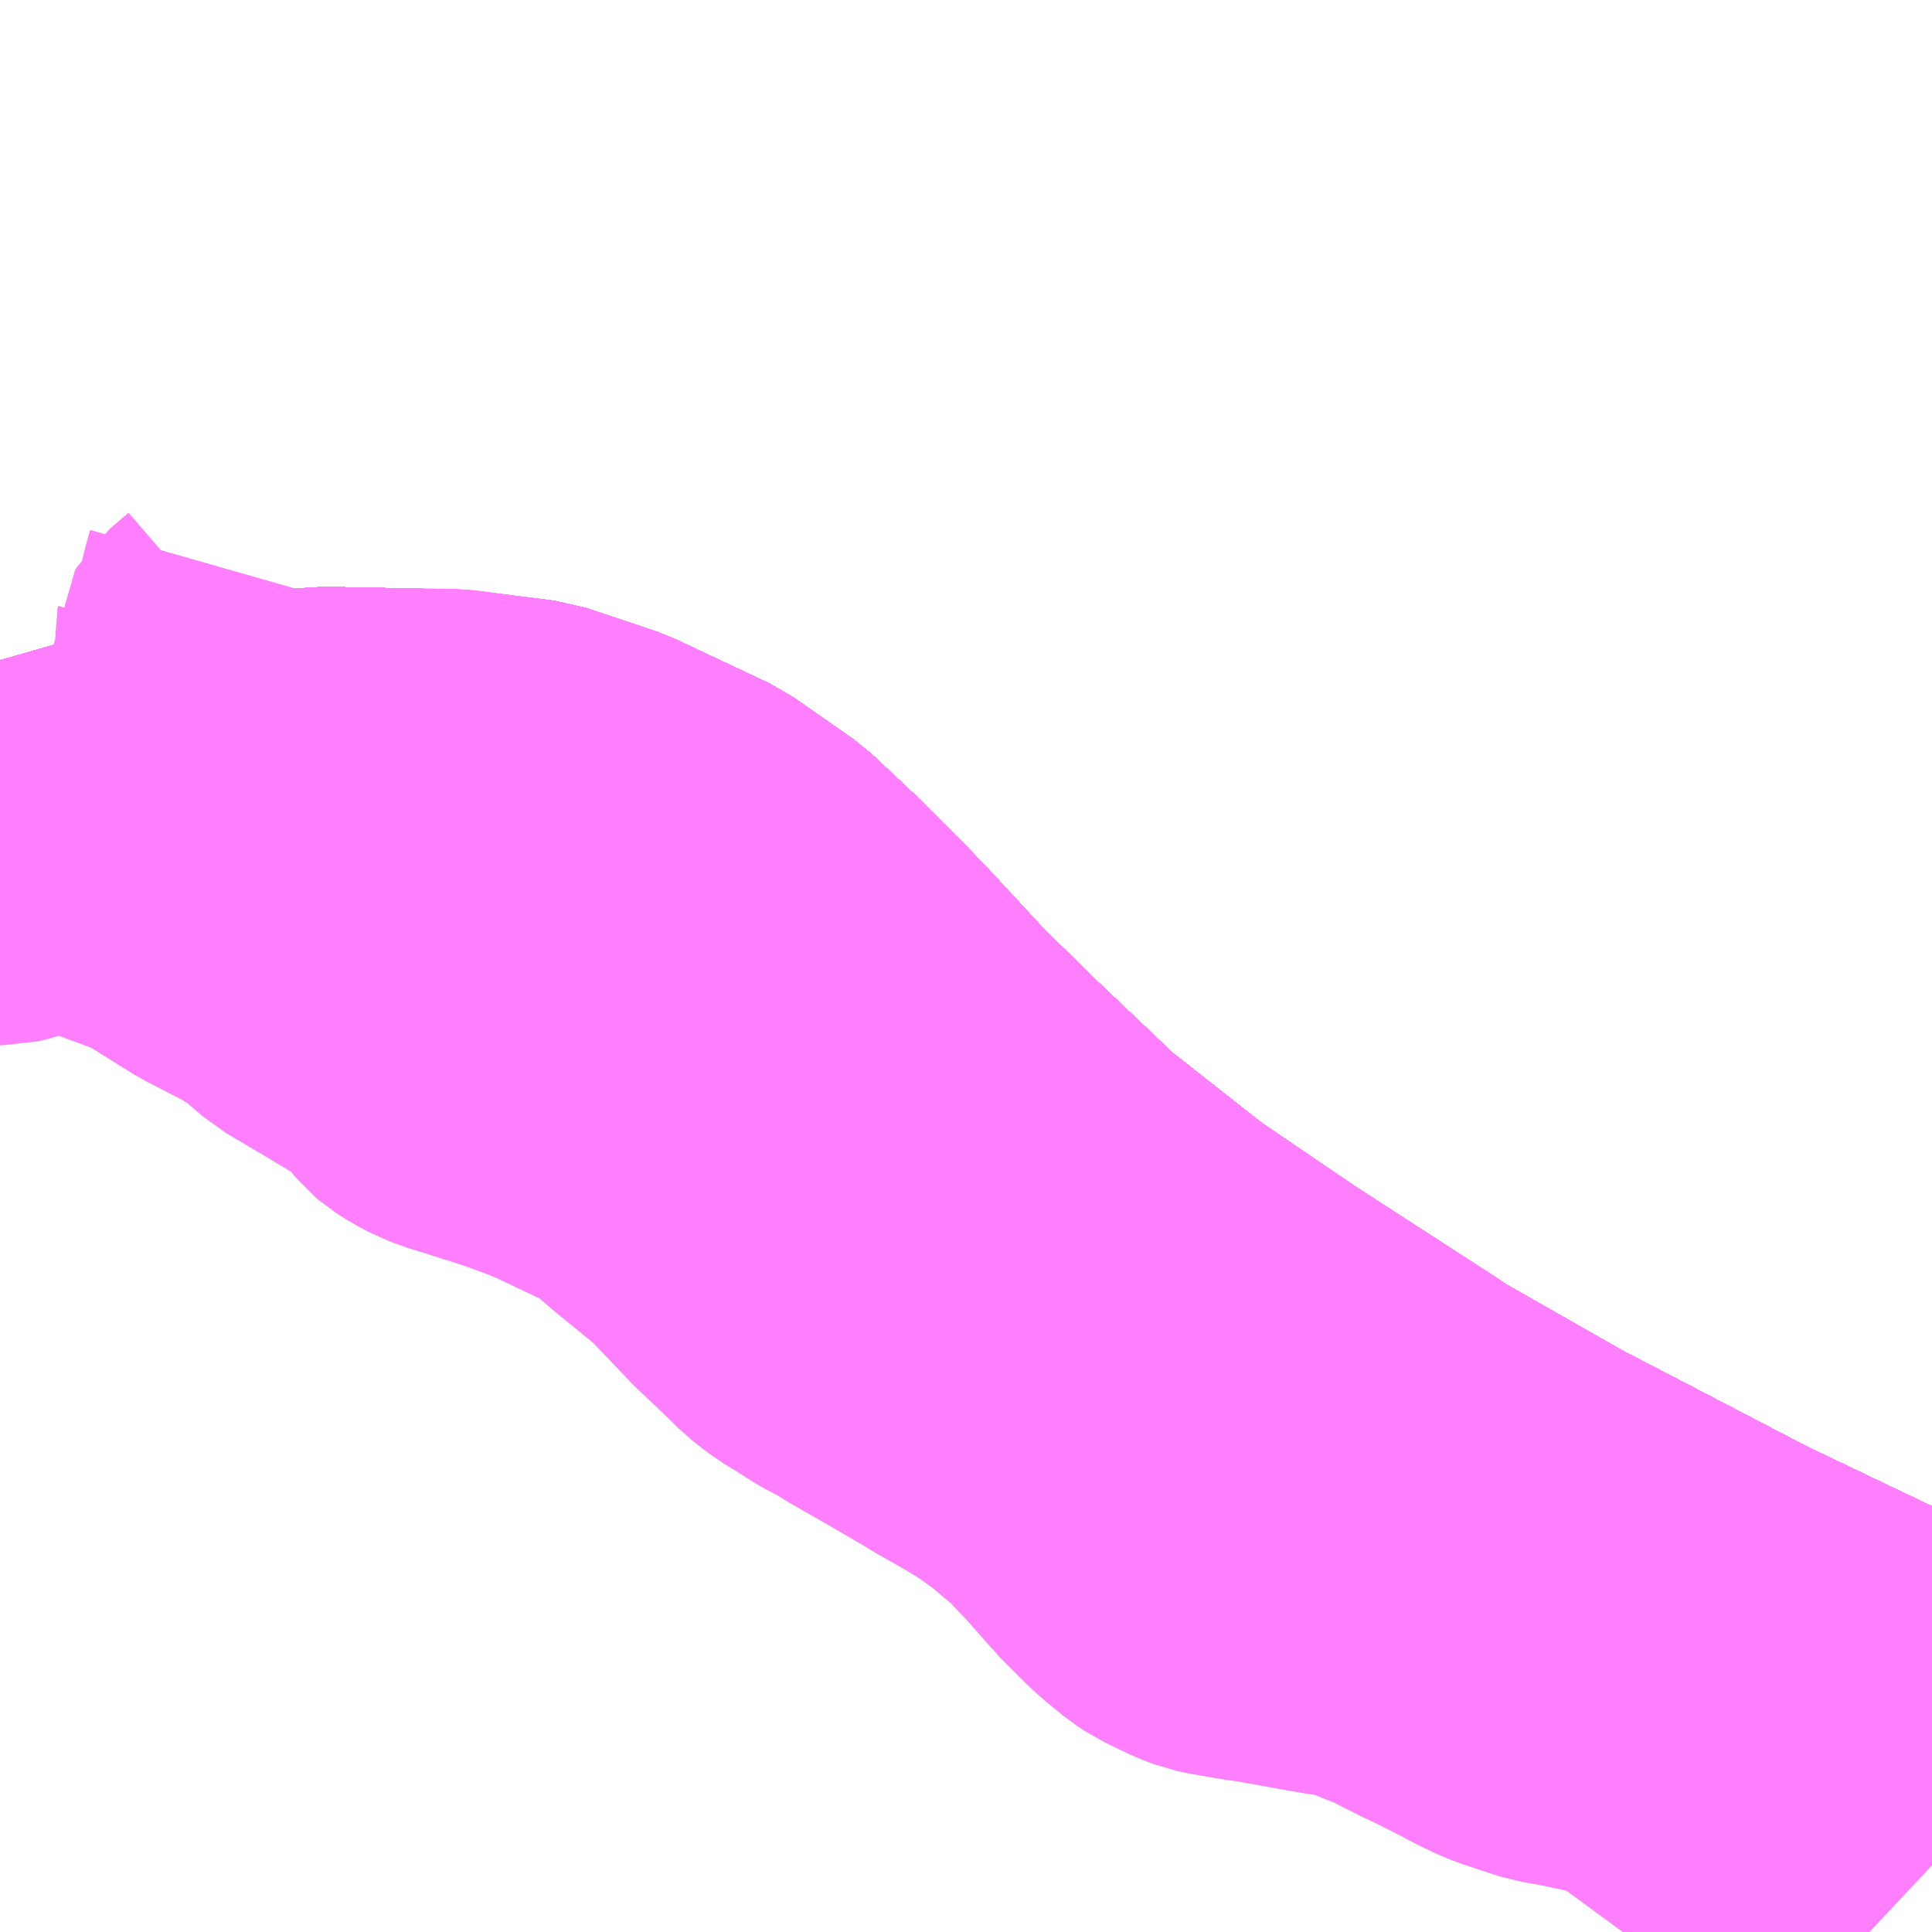 <?xml version="1.0" encoding="UTF-8"?>
<svg  xmlns="http://www.w3.org/2000/svg" xmlns:xlink="http://www.w3.org/1999/xlink" xmlns:go="http://purl.org/svgmap/profile" property="N07_001,N07_002,N07_003,N07_004,N07_005,N07_006,N07_007" viewBox="13640.625 -3493.652 4.395 4.395" go:dataArea="13640.625 -3493.65234375 4.39453125 4.39453125" >
<globalCoordinateSystem srsName="http://purl.org/crs/84" transform="matrix(100.0,0.0,0.0,-100.0,0.0,0.0)" />
<defs>
 <g id="p0" >
  <circle cx="0.0" cy="0.0" r="3" stroke="green" stroke-width="0.75" vector-effect="non-scaling-stroke" />
 </g>
</defs>
<g fill="none" fill-rule="evenodd" stroke="#FF00FF" stroke-width="0.75" opacity="0.5" vector-effect="non-scaling-stroke" stroke-linejoin="bevel" >
<path content="1,JRバス関東（株）,ドリーム和歌山号,1.0,1.0,1.0," xlink:title="1" d="M13645.02,-3489.81L13645.019,-3489.81L13644.567,-3490.026L13644.133,-3490.252L13643.859,-3490.408L13643.812,-3490.439L13643.812,-3490.439L13643.501,-3490.64L13643.449,-3490.675L13643.273,-3490.795L13643.048,-3490.972L13642.854,-3491.156L13642.728,-3491.28L13642.663,-3491.35L13642.663,-3491.35L13642.588,-3491.431L13642.555,-3491.465L13642.465,-3491.556L13642.351,-3491.663L13642.215,-3491.758L13642,-3491.859L13641.842,-3491.912L13641.842,-3491.912L13641.84,-3491.913L13641.84,-3491.913L13641.656,-3491.936L13641.384,-3491.941L13641.384,-3491.941L13641.355,-3491.942L13641.249,-3491.927L13641.229,-3491.924L13641.228,-3491.924L13640.977,-3491.861L13640.748,-3491.795L13640.747,-3491.795L13640.625,-3491.759"/>
<path content="1,JRバス関東（株）,ドリーム高松号/松山号/徳島号/高知号,4.0,4.0,4.0," xlink:title="1" d="M13645.02,-3489.81L13645.019,-3489.81L13644.567,-3490.026L13644.133,-3490.252L13643.859,-3490.408L13643.812,-3490.439L13643.812,-3490.439L13643.501,-3490.64L13643.449,-3490.675L13643.273,-3490.795L13643.048,-3490.972L13642.854,-3491.156L13642.728,-3491.28L13642.663,-3491.35L13642.663,-3491.35L13642.588,-3491.431L13642.555,-3491.465L13642.465,-3491.556L13642.351,-3491.663L13642.215,-3491.758L13642,-3491.859L13641.842,-3491.912L13641.842,-3491.912L13641.84,-3491.913L13641.84,-3491.913L13641.656,-3491.936L13641.384,-3491.941L13641.384,-3491.941L13641.355,-3491.942L13641.249,-3491.927L13641.229,-3491.924L13641.228,-3491.924L13640.977,-3491.861L13640.748,-3491.795L13640.747,-3491.795L13640.625,-3491.759"/>
<path content="1,JRバス関東（株）,プレミアム中央ドリーム号/中央ドリーム号/プレミアムドリーム号/ドリーム号/レディースドリーム号/プレミアムレディース,9.4,12.0,12.0," xlink:title="1" d="M13645.02,-3489.81L13645.019,-3489.81L13644.567,-3490.026L13644.133,-3490.252L13643.859,-3490.408L13643.812,-3490.439L13643.812,-3490.439L13643.501,-3490.64L13643.449,-3490.675L13643.273,-3490.795L13643.048,-3490.972L13642.854,-3491.156L13642.728,-3491.28L13642.663,-3491.35L13642.663,-3491.35L13642.588,-3491.431L13642.555,-3491.465L13642.465,-3491.556L13642.351,-3491.663L13642.215,-3491.758L13642,-3491.859L13641.842,-3491.912L13641.842,-3491.912L13641.84,-3491.913L13641.84,-3491.913L13641.656,-3491.936L13641.384,-3491.941L13641.384,-3491.941L13641.355,-3491.942L13641.249,-3491.927L13641.229,-3491.924L13641.228,-3491.924L13640.977,-3491.861L13640.748,-3491.795L13640.747,-3491.795L13640.625,-3491.759"/>
<path content="1,JRバス関東（株）,東海道昼特急号/中央道昼特急号/青春昼特急号/プレミアム昼特急号,7.2,9.0,9.0," xlink:title="1" d="M13645.02,-3489.81L13645.019,-3489.81L13644.567,-3490.026L13644.133,-3490.252L13643.859,-3490.408L13643.812,-3490.439L13643.812,-3490.439L13643.501,-3490.64L13643.449,-3490.675L13643.273,-3490.795L13643.048,-3490.972L13642.854,-3491.156L13642.728,-3491.28L13642.663,-3491.35L13642.663,-3491.35L13642.588,-3491.431L13642.555,-3491.465L13642.465,-3491.556L13642.351,-3491.663L13642.215,-3491.758L13642,-3491.859L13641.842,-3491.912L13641.842,-3491.912L13641.84,-3491.913L13641.84,-3491.913L13641.656,-3491.936L13641.384,-3491.941L13641.384,-3491.941L13641.355,-3491.942L13641.249,-3491.927L13641.229,-3491.924L13641.228,-3491.924L13640.977,-3491.861L13640.748,-3491.795L13640.747,-3491.795L13640.625,-3491.759"/>
<path content="1,JRバス関東（株）,青春中央ドリーム号/青春中央エコドリーム号/青春ドリーム号/青春レディースドリーム号/青春エコドリーム号/超得割青春号,10.0,14.0,14.0," xlink:title="1" d="M13645.02,-3489.81L13645.019,-3489.81L13644.567,-3490.026L13644.133,-3490.252L13643.859,-3490.408L13643.812,-3490.439L13643.812,-3490.439L13643.501,-3490.64L13643.449,-3490.675L13643.273,-3490.795L13643.048,-3490.972L13642.854,-3491.156L13642.728,-3491.28L13642.663,-3491.35L13642.663,-3491.35L13642.588,-3491.431L13642.555,-3491.465L13642.465,-3491.556L13642.351,-3491.663L13642.215,-3491.758L13642,-3491.859L13641.842,-3491.912L13641.842,-3491.912L13641.84,-3491.913L13641.84,-3491.913L13641.656,-3491.936L13641.384,-3491.941L13641.384,-3491.941L13641.355,-3491.942L13641.249,-3491.927L13641.229,-3491.924L13641.228,-3491.924L13640.977,-3491.861L13640.748,-3491.795L13640.747,-3491.795L13640.625,-3491.759"/>
<path content="1,JR四国バス（株）,オリーブ松山号　松山⇔名古屋,1.0,1.0,1.0," xlink:title="1" d="M13640.625,-3491.759L13640.977,-3491.861L13641.228,-3491.924L13641.355,-3491.942L13641.656,-3491.936L13641.84,-3491.913L13642,-3491.859L13642.215,-3491.758L13642.351,-3491.663L13642.465,-3491.556L13642.588,-3491.431L13642.728,-3491.28L13642.854,-3491.156L13643.048,-3490.972L13643.273,-3490.795L13643.501,-3490.64L13643.859,-3490.408L13644.133,-3490.252L13644.567,-3490.026L13645.019,-3489.81L13645.02,-3489.81"/>
<path content="1,JR四国バス（株）,ドリーム徳島号　阿南・徳島⇔新宿・東京・新木場,1.0,1.0,1.0," xlink:title="1" d="M13645.02,-3489.81L13645.019,-3489.81L13644.567,-3490.026L13644.133,-3490.252L13643.859,-3490.408L13643.501,-3490.64L13643.273,-3490.795L13643.048,-3490.972L13642.854,-3491.156L13642.728,-3491.28L13642.588,-3491.431L13642.465,-3491.556L13642.351,-3491.663L13642.215,-3491.758L13642,-3491.859L13641.84,-3491.913L13641.656,-3491.936L13641.355,-3491.942L13641.228,-3491.924L13640.977,-3491.861L13640.625,-3491.759"/>
<path content="1,JR四国バス（株）,ドリーム高松・松山号　松山・高松⇔東京・東京ディズニーランド,1.0,1.0,1.0," xlink:title="1" d="M13645.02,-3489.81L13645.019,-3489.81L13644.567,-3490.026L13644.133,-3490.252L13643.859,-3490.408L13643.501,-3490.64L13643.273,-3490.795L13643.048,-3490.972L13642.854,-3491.156L13642.728,-3491.28L13642.588,-3491.431L13642.465,-3491.556L13642.351,-3491.663L13642.215,-3491.758L13642,-3491.859L13641.84,-3491.913L13641.656,-3491.936L13641.355,-3491.942L13641.228,-3491.924L13640.977,-3491.861L13640.625,-3491.759"/>
<path content="1,JR四国バス（株）,ドリーム高松号　観音寺・高松⇔新宿・東京・新木場,1.0,1.0,1.0," xlink:title="1" d="M13645.02,-3489.81L13645.019,-3489.81L13644.567,-3490.026L13644.133,-3490.252L13643.859,-3490.408L13643.501,-3490.64L13643.273,-3490.795L13643.048,-3490.972L13642.854,-3491.156L13642.728,-3491.28L13642.588,-3491.431L13642.465,-3491.556L13642.351,-3491.663L13642.215,-3491.758L13642,-3491.859L13641.84,-3491.913L13641.656,-3491.936L13641.355,-3491.942L13641.228,-3491.924L13640.977,-3491.861L13640.625,-3491.759"/>
<path content="1,JR四国バス（株）,ドリーム高知号　高知・徳島⇔東京・新木場,1.0,1.0,1.0," xlink:title="1" d="M13645.02,-3489.81L13645.019,-3489.81L13644.567,-3490.026L13644.133,-3490.252L13643.859,-3490.408L13643.501,-3490.64L13643.273,-3490.795L13643.048,-3490.972L13642.854,-3491.156L13642.728,-3491.28L13642.588,-3491.431L13642.465,-3491.556L13642.351,-3491.663L13642.215,-3491.758L13642,-3491.859L13641.84,-3491.913L13641.656,-3491.936L13641.355,-3491.942L13641.228,-3491.924L13640.977,-3491.861L13640.625,-3491.759"/>
<path content="1,JR東海バス（株）,オリーブ松山号,1.0,1.0,1.0," xlink:title="1" d="M13640.625,-3491.759L13640.977,-3491.861L13641.228,-3491.924L13641.355,-3491.942L13641.656,-3491.936L13641.84,-3491.913L13642,-3491.859L13642.215,-3491.758L13642.351,-3491.663L13642.465,-3491.556L13642.588,-3491.431L13642.728,-3491.28L13642.854,-3491.156L13643.048,-3490.972L13643.273,-3490.795L13643.501,-3490.64L13643.859,-3490.408L13644.133,-3490.252L13644.567,-3490.026L13645.019,-3489.81L13645.02,-3489.81"/>
<path content="1,JR東海バス（株）,セレナーデ号,1.0,1.0,1.0," xlink:title="1" d="M13640.625,-3491.759L13640.977,-3491.861L13641.228,-3491.924L13641.355,-3491.942L13641.656,-3491.936L13641.84,-3491.913L13642,-3491.859L13642.215,-3491.758L13642.351,-3491.663L13642.465,-3491.556L13642.588,-3491.431L13642.728,-3491.28L13642.854,-3491.156L13643.048,-3490.972L13643.273,-3490.795L13643.501,-3490.64L13643.859,-3490.408L13644.133,-3490.252L13644.567,-3490.026L13645.019,-3489.81L13645.02,-3489.81"/>
<path content="1,JR東海バス（株）,京阪神ドリーム静岡号,1.0,1.0,1.0," xlink:title="1" d="M13645.02,-3489.81L13645.019,-3489.81L13644.567,-3490.026L13644.133,-3490.252L13643.859,-3490.408L13643.501,-3490.64L13643.273,-3490.795L13643.048,-3490.972L13642.854,-3491.156L13642.728,-3491.28L13642.588,-3491.431L13642.465,-3491.556L13642.351,-3491.663L13642.215,-3491.758L13642,-3491.859L13641.84,-3491.913L13641.656,-3491.936L13641.355,-3491.942L13641.228,-3491.924L13640.977,-3491.861L13640.625,-3491.759"/>
<path content="1,JR東海バス（株）,名神ハイウェイバス_01_on,29.0,29.0,29.0," xlink:title="1" d="M13640.625,-3491.759L13640.977,-3491.861L13641.228,-3491.924L13641.355,-3491.942L13641.656,-3491.936L13641.84,-3491.913L13642,-3491.859L13642.215,-3491.758L13642.351,-3491.663L13642.465,-3491.556L13642.588,-3491.431L13642.728,-3491.28L13642.854,-3491.156L13643.048,-3490.972L13643.273,-3490.795L13643.501,-3490.64L13643.859,-3490.408L13644.133,-3490.252L13644.567,-3490.026L13645.019,-3489.81L13645.02,-3489.81"/>
<path content="1,JR東海バス（株）,名神ハイウェイバス_03_on,29.0,29.0,29.0," xlink:title="1" d="M13640.625,-3491.759L13640.977,-3491.861L13641.228,-3491.924L13641.355,-3491.942L13641.656,-3491.936L13641.84,-3491.913L13642,-3491.859L13642.215,-3491.758L13642.351,-3491.663L13642.465,-3491.556L13642.588,-3491.431L13642.728,-3491.28L13642.854,-3491.156L13643.048,-3490.972L13643.273,-3490.795L13643.501,-3490.64L13643.859,-3490.408L13644.133,-3490.252L13644.567,-3490.026L13645.019,-3489.81L13645.02,-3489.81"/>
<path content="1,JR東海バス（株）,名神ハイウェイバス_05_on,29.0,29.0,29.0," xlink:title="1" d="M13645.02,-3489.81L13645.019,-3489.81L13644.567,-3490.026L13644.133,-3490.252L13643.859,-3490.408L13643.501,-3490.64L13643.273,-3490.795L13643.048,-3490.972L13642.854,-3491.156L13642.728,-3491.28L13642.588,-3491.431L13642.465,-3491.556L13642.351,-3491.663L13642.215,-3491.758L13642,-3491.859L13641.84,-3491.913L13641.656,-3491.936L13641.355,-3491.942L13641.228,-3491.924L13640.977,-3491.861L13640.625,-3491.759"/>
<path content="1,エムケイ（株）,MKナイトシャトル　京都・大阪⇔東京便,1.0,1.0,1.0," xlink:title="1" d="M13645.02,-3489.81L13645.019,-3489.81L13644.567,-3490.026L13644.133,-3490.252L13643.859,-3490.408L13643.501,-3490.64L13643.273,-3490.795L13643.048,-3490.972L13642.854,-3491.156L13642.728,-3491.28L13642.588,-3491.431L13642.465,-3491.556L13642.351,-3491.663L13642.215,-3491.758L13642,-3491.859L13641.84,-3491.913L13641.656,-3491.936L13641.355,-3491.942L13641.228,-3491.924L13640.977,-3491.861L13640.625,-3491.759"/>
<path content="1,一畑バス（株）,東京～松江・出雲線,1.0,1.0,1.0," xlink:title="1" d="M13640.625,-3491.759L13640.977,-3491.861L13641.228,-3491.924L13641.355,-3491.942L13641.656,-3491.936L13641.84,-3491.913L13642,-3491.859L13642.215,-3491.758L13642.351,-3491.663L13642.465,-3491.556L13642.588,-3491.431L13642.728,-3491.28L13642.854,-3491.156L13643.048,-3490.972L13643.273,-3490.795L13643.501,-3490.64L13643.859,-3490.408L13644.133,-3490.252L13644.567,-3490.026L13645.019,-3489.81L13645.02,-3489.81"/>
<path content="1,三重交通（株）,伊勢～京都,2.0,2.0,2.0," xlink:title="1" d="M13640.625,-3491.759L13640.977,-3491.861L13641.228,-3491.924L13641.355,-3491.942L13641.656,-3491.936L13641.84,-3491.913L13642,-3491.859L13642.215,-3491.758L13642.351,-3491.663L13642.465,-3491.556L13642.588,-3491.431L13642.728,-3491.28L13642.854,-3491.156L13643.048,-3490.972L13643.273,-3490.795L13643.501,-3490.64L13643.859,-3490.408L13644.133,-3490.252L13644.567,-3490.026L13645.019,-3489.81L13645.02,-3489.81"/>
<path content="1,三重交通（株）,四日市～京都,4.0,4.0,4.0," xlink:title="1" d="M13640.625,-3491.759L13640.977,-3491.861L13641.228,-3491.924L13641.355,-3491.942L13641.656,-3491.936L13641.84,-3491.913L13642,-3491.859L13642.215,-3491.758L13642.351,-3491.663L13642.465,-3491.556L13642.588,-3491.431L13642.728,-3491.28L13642.854,-3491.156L13643.048,-3490.972L13643.273,-3490.795L13643.501,-3490.64L13643.859,-3490.408L13644.133,-3490.252L13644.567,-3490.026L13645.019,-3489.81L13645.02,-3489.81"/>
<path content="1,三重交通（株）,四日市～大阪,3.0,3.0,3.0," xlink:title="1" d="M13640.625,-3491.759L13640.977,-3491.861L13641.228,-3491.924L13641.355,-3491.942L13641.656,-3491.936L13641.84,-3491.913L13642,-3491.859L13642.215,-3491.758L13642.351,-3491.663L13642.465,-3491.556L13642.588,-3491.431L13642.728,-3491.28L13642.854,-3491.156L13643.048,-3490.972L13643.273,-3490.795L13643.501,-3490.64L13643.859,-3490.408L13644.133,-3490.252L13644.567,-3490.026L13645.019,-3489.81L13645.02,-3489.81"/>
<path content="1,三重交通（株）,津～京都,2.0,2.0,2.0," xlink:title="1" d="M13640.625,-3491.759L13640.977,-3491.861L13641.228,-3491.924L13641.355,-3491.942L13641.656,-3491.936L13641.84,-3491.913L13642,-3491.859L13642.215,-3491.758L13642.351,-3491.663L13642.465,-3491.556L13642.588,-3491.431L13642.728,-3491.28L13642.854,-3491.156L13643.048,-3490.972L13643.273,-3490.795L13643.501,-3490.64L13643.859,-3490.408L13644.133,-3490.252L13644.567,-3490.026L13645.019,-3489.81L13645.02,-3489.81"/>
<path content="1,三重交通（株）,鳥羽～福岡,1.0,1.0,1.0," xlink:title="1" d="M13645.02,-3489.81L13645.019,-3489.81L13644.567,-3490.026L13644.133,-3490.252L13643.859,-3490.408L13643.501,-3490.64L13643.273,-3490.795L13643.048,-3490.972L13642.854,-3491.156L13642.728,-3491.28L13642.588,-3491.431L13642.465,-3491.556L13642.351,-3491.663L13642.215,-3491.758L13642,-3491.859L13641.84,-3491.913L13641.656,-3491.936L13641.355,-3491.942L13641.228,-3491.924L13640.977,-3491.861L13640.625,-3491.759"/>
<path content="1,両備ホールディングス（株）,ままかりライナー　倉敷・岡山～東京駅八重洲通り線,1.0,1.0,1.0," xlink:title="1" d="M13640.625,-3491.759L13640.977,-3491.861L13641.228,-3491.924L13641.355,-3491.942L13641.656,-3491.936L13641.84,-3491.913L13642,-3491.859L13642.215,-3491.758L13642.351,-3491.663L13642.465,-3491.556L13642.588,-3491.431L13642.728,-3491.28L13642.854,-3491.156L13643.048,-3490.972L13643.273,-3490.795L13643.501,-3490.64L13643.859,-3490.408L13644.133,-3490.252L13644.567,-3490.026L13645.019,-3489.81L13645.02,-3489.81"/>
<path content="1,両備ホールディングス（株）,リョービ・エクスプレス　倉敷・岡山～名古屋線,1.0,1.0,1.0," xlink:title="1" d="M13640.625,-3491.759L13640.977,-3491.861L13641.228,-3491.924L13641.355,-3491.942L13641.656,-3491.936L13641.84,-3491.913L13642,-3491.859L13642.215,-3491.758L13642.351,-3491.663L13642.465,-3491.556L13642.588,-3491.431L13642.728,-3491.28L13642.854,-3491.156L13643.048,-3490.972L13643.273,-3490.795L13643.501,-3490.64L13643.859,-3490.408L13644.133,-3490.252L13644.567,-3490.026L13645.019,-3489.81L13645.02,-3489.81"/>
<path content="1,両備ホールディングス（株）,ルブラン　倉敷・岡山・津山～東京線,1.0,1.0,1.0," xlink:title="1" d="M13640.625,-3491.759L13640.977,-3491.861L13641.228,-3491.924L13641.355,-3491.942L13641.656,-3491.936L13641.84,-3491.913L13642,-3491.859L13642.215,-3491.758L13642.351,-3491.663L13642.465,-3491.556L13642.588,-3491.431L13642.728,-3491.28L13642.854,-3491.156L13643.048,-3490.972L13643.273,-3490.795L13643.501,-3490.64L13643.859,-3490.408L13644.133,-3490.252L13644.567,-3490.026L13645.019,-3489.81L13645.02,-3489.81"/>
<path content="1,中国JRバス（株）,広島・三次～名古屋　セレナーデ号,1.0,1.0,1.0," xlink:title="1" d="M13640.625,-3491.759L13640.977,-3491.861L13641.228,-3491.924L13641.355,-3491.942L13641.656,-3491.936L13641.84,-3491.913L13642,-3491.859L13642.215,-3491.758L13642.351,-3491.663L13642.465,-3491.556L13642.588,-3491.431L13642.728,-3491.28L13642.854,-3491.156L13643.048,-3490.972L13643.273,-3490.795L13643.501,-3490.64L13643.859,-3490.408L13644.133,-3490.252L13644.567,-3490.026L13645.019,-3489.81L13645.02,-3489.81"/>
<path content="1,中国JRバス（株）,広島～東京　ニューブリーズ号,2.0,2.0,2.0," xlink:title="1" d="M13640.625,-3491.759L13640.977,-3491.861L13641.228,-3491.924L13641.355,-3491.942L13641.656,-3491.936L13641.84,-3491.913L13642,-3491.859L13642.215,-3491.758L13642.351,-3491.663L13642.465,-3491.556L13642.588,-3491.431L13642.728,-3491.28L13642.854,-3491.156L13643.048,-3490.972L13643.273,-3490.795L13643.501,-3490.64L13643.859,-3490.408L13644.133,-3490.252L13644.567,-3490.026L13645.019,-3489.81L13645.02,-3489.81"/>
<path content="1,京浜急行バス（株）,エディ号,2.0,2.0,2.0," xlink:title="1" d="M13645.02,-3489.81L13645.019,-3489.81L13644.567,-3490.026L13644.133,-3490.252L13643.859,-3490.408L13643.812,-3490.439L13643.812,-3490.439L13643.501,-3490.64L13643.449,-3490.675L13643.273,-3490.795L13643.048,-3490.972L13642.854,-3491.156L13642.728,-3491.28L13642.663,-3491.35L13642.663,-3491.35L13642.588,-3491.431L13642.555,-3491.465L13642.465,-3491.556L13642.351,-3491.663L13642.215,-3491.758L13642,-3491.859L13641.842,-3491.912L13641.842,-3491.912L13641.84,-3491.913L13641.84,-3491.913L13641.656,-3491.936L13641.384,-3491.941L13641.384,-3491.941L13641.355,-3491.942L13641.249,-3491.927L13641.229,-3491.924L13641.228,-3491.924L13640.977,-3491.861L13640.748,-3491.795L13640.747,-3491.795L13640.625,-3491.759"/>
<path content="1,京浜急行バス（株）,キャメル号,1.0,1.0,1.0," xlink:title="1" d="M13645.02,-3489.81L13645.019,-3489.81L13644.567,-3490.026L13644.133,-3490.252L13643.859,-3490.408L13643.812,-3490.439L13643.812,-3490.439L13643.501,-3490.64L13643.449,-3490.675L13643.273,-3490.795L13643.048,-3490.972L13642.854,-3491.156L13642.728,-3491.28L13642.663,-3491.35L13642.663,-3491.35L13642.588,-3491.431L13642.555,-3491.465L13642.465,-3491.556L13642.351,-3491.663L13642.215,-3491.758L13642,-3491.859L13641.842,-3491.912L13641.842,-3491.912L13641.84,-3491.913L13641.84,-3491.913L13641.656,-3491.936L13641.384,-3491.941L13641.384,-3491.941L13641.355,-3491.942L13641.249,-3491.927L13641.229,-3491.924L13641.228,-3491.924L13640.977,-3491.861L13640.748,-3491.795L13640.747,-3491.795L13640.625,-3491.759"/>
<path content="1,京浜急行バス（株）,シルフィード号,1.0,1.0,1.0," xlink:title="1" d="M13645.02,-3489.81L13645.019,-3489.81L13644.567,-3490.026L13644.133,-3490.252L13643.859,-3490.408L13643.812,-3490.439L13643.812,-3490.439L13643.501,-3490.64L13643.449,-3490.675L13643.273,-3490.795L13643.048,-3490.972L13642.854,-3491.156L13642.728,-3491.28L13642.663,-3491.35L13642.663,-3491.35L13642.588,-3491.431L13642.555,-3491.465L13642.465,-3491.556L13642.351,-3491.663L13642.215,-3491.758L13642,-3491.859L13641.842,-3491.912L13641.842,-3491.912L13641.84,-3491.913L13641.84,-3491.913L13641.656,-3491.936L13641.384,-3491.941L13641.384,-3491.941L13641.355,-3491.942L13641.249,-3491.927L13641.229,-3491.924L13641.228,-3491.924L13640.977,-3491.861L13640.748,-3491.795L13640.747,-3491.795L13640.625,-3491.759"/>
<path content="1,京浜急行バス（株）,パイレーツ号,1.0,1.0,1.0," xlink:title="1" d="M13640.625,-3491.759L13640.747,-3491.795L13640.748,-3491.795L13640.977,-3491.861L13641.228,-3491.924L13641.229,-3491.924L13641.249,-3491.927L13641.355,-3491.942L13641.384,-3491.941L13641.384,-3491.941L13641.656,-3491.936L13641.84,-3491.913L13641.84,-3491.913L13641.842,-3491.912L13641.842,-3491.912L13642,-3491.859L13642.215,-3491.758L13642.351,-3491.663L13642.465,-3491.556L13642.555,-3491.465L13642.588,-3491.431L13642.663,-3491.35L13642.663,-3491.35L13642.728,-3491.28L13642.854,-3491.156L13643.048,-3490.972L13643.273,-3490.795L13643.449,-3490.675L13643.501,-3490.64L13643.812,-3490.439L13643.812,-3490.439L13643.859,-3490.408L13644.133,-3490.252L13644.567,-3490.026L13645.019,-3489.81L13645.02,-3489.81"/>
<path content="1,京浜急行バス（株）,ルプラン号,1.0,1.0,1.0," xlink:title="1" d="M13640.625,-3491.759L13640.747,-3491.795L13640.748,-3491.795L13640.977,-3491.861L13641.228,-3491.924L13641.229,-3491.924L13641.249,-3491.927L13641.355,-3491.942L13641.384,-3491.941L13641.384,-3491.941L13641.656,-3491.936L13641.84,-3491.913L13641.84,-3491.913L13641.842,-3491.912L13641.842,-3491.912L13642,-3491.859L13642.215,-3491.758L13642.351,-3491.663L13642.465,-3491.556L13642.555,-3491.465L13642.588,-3491.431L13642.663,-3491.35L13642.663,-3491.35L13642.728,-3491.28L13642.854,-3491.156L13643.048,-3490.972L13643.273,-3490.795L13643.449,-3490.675L13643.501,-3490.64L13643.812,-3490.439L13643.812,-3490.439L13643.859,-3490.408L13644.133,-3490.252L13644.567,-3490.026L13645.019,-3489.81L13645.02,-3489.81"/>
<path content="1,京王バス南（株）,新宿・渋谷～神戸姫路線,1.0,1.0,1.0," xlink:title="1" d="M13640.625,-3491.759L13640.747,-3491.795L13640.748,-3491.795L13640.977,-3491.861L13641.228,-3491.924L13641.229,-3491.924L13641.249,-3491.927L13641.355,-3491.942L13641.384,-3491.941L13641.384,-3491.941L13641.656,-3491.936L13641.84,-3491.913L13641.84,-3491.913L13641.842,-3491.912L13641.842,-3491.912L13642,-3491.859L13642.215,-3491.758L13642.351,-3491.663L13642.465,-3491.556L13642.555,-3491.465L13642.588,-3491.431L13642.663,-3491.35L13642.663,-3491.35L13642.728,-3491.28L13642.854,-3491.156L13643.048,-3490.972L13643.273,-3490.795L13643.449,-3490.675L13643.501,-3490.64L13643.812,-3490.439L13643.812,-3490.439L13643.859,-3490.408L13644.133,-3490.252L13644.567,-3490.026L13645.019,-3489.81L13645.02,-3489.81"/>
<path content="1,京阪バス（株）,京都⇔伊勢,2.0,2.0,2.0," xlink:title="1" d="M13640.625,-3491.759L13640.977,-3491.861L13641.228,-3491.924L13641.355,-3491.942L13641.656,-3491.936L13641.84,-3491.913L13642,-3491.859L13642.215,-3491.758L13642.351,-3491.663L13642.465,-3491.556L13642.588,-3491.431L13642.728,-3491.28L13642.854,-3491.156L13643.048,-3490.972L13643.273,-3490.795L13643.501,-3490.64L13643.859,-3490.408L13644.133,-3490.252L13644.567,-3490.026L13645.019,-3489.81L13645.02,-3489.81"/>
<path content="1,京阪バス（株）,京都⇔四日市,2.0,2.0,2.0," xlink:title="1" d="M13640.625,-3491.759L13640.977,-3491.861L13641.228,-3491.924L13641.355,-3491.942L13641.656,-3491.936L13641.84,-3491.913L13642,-3491.859L13642.215,-3491.758L13642.351,-3491.663L13642.465,-3491.556L13642.588,-3491.431L13642.728,-3491.28L13642.854,-3491.156L13643.048,-3490.972L13643.273,-3490.795L13643.501,-3490.64L13643.859,-3490.408L13644.133,-3490.252L13644.567,-3490.026L13645.019,-3489.81L13645.02,-3489.81"/>
<path content="1,京阪バス（株）,京都・大津⇔上野・TDR・千葉,1.0,1.0,1.0," xlink:title="1" d="M13645.02,-3489.81L13645.019,-3489.81L13644.567,-3490.026L13644.133,-3490.252L13643.859,-3490.408L13643.501,-3490.64L13643.273,-3490.795L13643.048,-3490.972L13642.854,-3491.156L13642.728,-3491.28L13642.588,-3491.431L13642.465,-3491.556L13642.351,-3491.663L13642.215,-3491.758L13642,-3491.859L13641.84,-3491.913L13641.656,-3491.936L13641.355,-3491.942L13641.228,-3491.924L13640.977,-3491.861L13640.625,-3491.759"/>
<path content="1,京阪バス（株）,枚方・京都⇔渋谷・新宿,1.0,1.0,1.0," xlink:title="1" d="M13645.02,-3489.81L13645.019,-3489.81L13644.567,-3490.026L13644.133,-3490.252L13643.859,-3490.408L13643.501,-3490.64L13643.273,-3490.795L13643.048,-3490.972L13642.854,-3491.156L13642.728,-3491.28L13642.588,-3491.431L13642.465,-3491.556L13642.351,-3491.663L13642.215,-3491.758L13642,-3491.859L13641.84,-3491.913L13641.656,-3491.936L13641.355,-3491.942L13641.228,-3491.924L13640.977,-3491.861L13640.625,-3491.759"/>
<path content="1,伊予鉄道（株）,オレンジライナーえひめ　八幡浜・松山⇔名古屋,1.0,1.0,1.0," xlink:title="1" d="M13640.625,-3491.759L13640.977,-3491.861L13641.228,-3491.924L13641.355,-3491.942L13641.656,-3491.936L13641.84,-3491.913L13642,-3491.859L13642.215,-3491.758L13642.351,-3491.663L13642.465,-3491.556L13642.588,-3491.431L13642.728,-3491.28L13642.854,-3491.156L13643.048,-3490.972L13643.273,-3490.795L13643.501,-3490.64L13643.859,-3490.408L13644.133,-3490.252L13644.567,-3490.026L13645.019,-3489.81L13645.02,-3489.81"/>
<path content="1,千葉中央バス,京都～上野・東京ディズニーリゾート,1.0,1.0,1.0," xlink:title="1" d="M13640.625,-3491.759L13640.747,-3491.795L13640.748,-3491.795L13640.977,-3491.861L13641.228,-3491.924L13641.229,-3491.924L13641.249,-3491.927L13641.355,-3491.942L13641.384,-3491.941L13641.384,-3491.941L13641.656,-3491.936L13641.84,-3491.913L13641.84,-3491.913L13641.842,-3491.912L13641.842,-3491.912L13642,-3491.859L13642.215,-3491.758L13642.351,-3491.663L13642.465,-3491.556L13642.555,-3491.465L13642.588,-3491.431L13642.663,-3491.35L13642.663,-3491.35L13642.728,-3491.28L13642.854,-3491.156L13643.048,-3490.972L13643.273,-3490.795L13643.449,-3490.675L13643.501,-3490.64L13643.812,-3490.439L13643.812,-3490.439L13643.859,-3490.408L13644.133,-3490.252L13644.567,-3490.026L13645.019,-3489.81L13645.02,-3489.81"/>
<path content="1,千葉交通,大阪なんば・京都駅～成田・銚子線,1.0,1.0,1.0," xlink:title="1" d="M13640.625,-3491.759L13640.747,-3491.795L13640.748,-3491.795L13640.977,-3491.861L13641.228,-3491.924L13641.229,-3491.924L13641.249,-3491.927L13641.355,-3491.942L13641.384,-3491.941L13641.384,-3491.941L13641.656,-3491.936L13641.84,-3491.913L13641.84,-3491.913L13641.842,-3491.912L13641.842,-3491.912L13642,-3491.859L13642.215,-3491.758L13642.351,-3491.663L13642.465,-3491.556L13642.555,-3491.465L13642.588,-3491.431L13642.663,-3491.35L13642.663,-3491.35L13642.728,-3491.28L13642.854,-3491.156L13643.048,-3490.972L13643.273,-3490.795L13643.449,-3490.675L13643.501,-3490.64L13643.812,-3490.439L13643.812,-3490.439L13643.859,-3490.408L13644.133,-3490.252L13644.567,-3490.026L13645.019,-3489.81L13645.02,-3489.81"/>
<path content="1,南海バス（株）,和歌山・和泉中央・堺東⇔新宿・東京,1.0,1.0,1.0," xlink:title="1" d="M13645.02,-3489.81L13645.019,-3489.81L13644.567,-3490.026L13644.133,-3490.252L13643.859,-3490.408L13643.501,-3490.64L13643.273,-3490.795L13643.048,-3490.972L13642.854,-3491.156L13642.728,-3491.28L13642.588,-3491.431L13642.465,-3491.556L13642.351,-3491.663L13642.215,-3491.758L13642,-3491.859L13641.84,-3491.913L13641.656,-3491.936L13641.355,-3491.942L13641.228,-3491.924L13640.977,-3491.861L13640.625,-3491.759"/>
<path content="1,南海バス（株）,堺・大阪（なんば）⇔新宿・東京,1.0,1.0,1.0," xlink:title="1" d="M13645.02,-3489.81L13645.019,-3489.81L13644.567,-3490.026L13644.133,-3490.252L13643.859,-3490.408L13643.501,-3490.64L13643.273,-3490.795L13643.048,-3490.972L13642.854,-3491.156L13642.728,-3491.28L13642.588,-3491.431L13642.465,-3491.556L13642.351,-3491.663L13642.215,-3491.758L13642,-3491.859L13641.84,-3491.913L13641.656,-3491.936L13641.355,-3491.942L13641.228,-3491.924L13640.977,-3491.861L13640.625,-3491.759"/>
<path content="1,南海バス（株）,堺・大阪（なんば）・京都⇔小田原・藤沢・鎌倉,1.0,1.0,1.0," xlink:title="1" d="M13640.625,-3491.759L13640.977,-3491.861L13641.228,-3491.924L13641.355,-3491.942L13641.656,-3491.936L13641.84,-3491.913L13642,-3491.859L13642.215,-3491.758L13642.351,-3491.663L13642.465,-3491.556L13642.588,-3491.431L13642.728,-3491.28L13642.854,-3491.156L13643.048,-3490.972L13643.273,-3490.795L13643.501,-3490.64L13643.859,-3490.408L13644.133,-3490.252L13644.567,-3490.026L13645.019,-3489.81L13645.02,-3489.81"/>
<path content="1,南海バス（株）,大阪（なんば）・京都⇔秋葉原・成田空港・銚子,1.0,1.0,1.0," xlink:title="1" d="M13645.02,-3489.81L13645.019,-3489.81L13644.567,-3490.026L13644.133,-3490.252L13643.859,-3490.408L13643.501,-3490.64L13643.273,-3490.795L13643.048,-3490.972L13642.854,-3491.156L13642.728,-3491.28L13642.588,-3491.431L13642.465,-3491.556L13642.351,-3491.663L13642.215,-3491.758L13642,-3491.859L13641.84,-3491.913L13641.656,-3491.936L13641.355,-3491.942L13641.228,-3491.924L13640.977,-3491.861L13640.625,-3491.759"/>
<path content="1,南海バス（株）,神戸・大阪（なんば）・京都⇔立川・昭島・玉川上水（東京）,1.0,1.0,1.0," xlink:title="1" d="M13645.02,-3489.81L13645.019,-3489.81L13644.567,-3490.026L13644.133,-3490.252L13643.859,-3490.408L13643.501,-3490.64L13643.273,-3490.795L13643.048,-3490.972L13642.854,-3491.156L13642.728,-3491.28L13642.588,-3491.431L13642.465,-3491.556L13642.351,-3491.663L13642.215,-3491.758L13642,-3491.859L13641.84,-3491.913L13641.656,-3491.936L13641.355,-3491.942L13641.228,-3491.924L13640.977,-3491.861L13640.625,-3491.759"/>
<path content="1,名鉄バス（株）,名古屋～京都_01_on,16.0,16.0,16.0," xlink:title="1" d="M13645.02,-3489.81L13645.019,-3489.81L13644.567,-3490.026L13644.133,-3490.252L13643.859,-3490.408L13643.501,-3490.64L13643.273,-3490.795L13643.048,-3490.972L13642.854,-3491.156L13642.728,-3491.28L13642.588,-3491.431L13642.465,-3491.556L13642.351,-3491.663L13642.215,-3491.758L13642,-3491.859L13641.84,-3491.913L13641.656,-3491.936L13641.355,-3491.942L13641.228,-3491.924L13640.977,-3491.861L13640.625,-3491.759"/>
<path content="1,名鉄バス（株）,名古屋～徳島,0.5,2.0,2.0," xlink:title="1" d="M13640.625,-3491.759L13640.977,-3491.861L13641.228,-3491.924L13641.355,-3491.942L13641.656,-3491.936L13641.84,-3491.913L13642,-3491.859L13642.215,-3491.758L13642.351,-3491.663L13642.465,-3491.556L13642.588,-3491.431L13642.728,-3491.28L13642.854,-3491.156L13643.048,-3490.972L13643.273,-3490.795L13643.501,-3490.64L13643.859,-3490.408L13644.133,-3490.252L13644.567,-3490.026L13645.019,-3489.81L13645.02,-3489.81"/>
<path content="1,名鉄バス（株）,名古屋～松山,1.0,1.0,1.0," xlink:title="1" d="M13640.625,-3491.759L13640.977,-3491.861L13641.228,-3491.924L13641.355,-3491.942L13641.656,-3491.936L13641.84,-3491.913L13642,-3491.859L13642.215,-3491.758L13642.351,-3491.663L13642.465,-3491.556L13642.588,-3491.431L13642.728,-3491.28L13642.854,-3491.156L13643.048,-3490.972L13643.273,-3490.795L13643.501,-3490.64L13643.859,-3490.408L13644.133,-3490.252L13644.567,-3490.026L13645.019,-3489.81L13645.02,-3489.81"/>
<path content="1,名鉄バス（株）,名古屋～熊本,1.0,1.0,1.0," xlink:title="1" d="M13640.625,-3491.759L13640.977,-3491.861L13641.228,-3491.924L13641.355,-3491.942L13641.656,-3491.936L13641.84,-3491.913L13642,-3491.859L13642.215,-3491.758L13642.351,-3491.663L13642.465,-3491.556L13642.588,-3491.431L13642.728,-3491.28L13642.854,-3491.156L13643.048,-3490.972L13643.273,-3490.795L13643.501,-3490.64L13643.859,-3490.408L13644.133,-3490.252L13644.567,-3490.026L13645.019,-3489.81L13645.02,-3489.81"/>
<path content="1,名鉄バス（株）,名古屋～福岡,1.0,1.0,1.0," xlink:title="1" d="M13640.625,-3491.759L13640.977,-3491.861L13641.228,-3491.924L13641.355,-3491.942L13641.656,-3491.936L13641.84,-3491.913L13642,-3491.859L13642.215,-3491.758L13642.351,-3491.663L13642.465,-3491.556L13642.588,-3491.431L13642.728,-3491.28L13642.854,-3491.156L13643.048,-3490.972L13643.273,-3490.795L13643.501,-3490.64L13643.859,-3490.408L13644.133,-3490.252L13644.567,-3490.026L13645.019,-3489.81L13645.02,-3489.81"/>
<path content="1,名鉄バス（株）,名古屋～長崎,1.0,1.0,1.0," xlink:title="1" d="M13640.625,-3491.759L13640.977,-3491.861L13641.228,-3491.924L13641.355,-3491.942L13641.656,-3491.936L13641.84,-3491.913L13642,-3491.859L13642.215,-3491.758L13642.351,-3491.663L13642.465,-3491.556L13642.588,-3491.431L13642.728,-3491.28L13642.854,-3491.156L13643.048,-3490.972L13643.273,-3490.795L13643.501,-3490.64L13643.859,-3490.408L13644.133,-3490.252L13644.567,-3490.026L13645.019,-3489.81L13645.02,-3489.81"/>
<path content="1,名鉄バス（株）,名古屋～高松,2.0,2.0,2.0," xlink:title="1" d="M13640.625,-3491.759L13640.977,-3491.861L13641.228,-3491.924L13641.355,-3491.942L13641.656,-3491.936L13641.84,-3491.913L13642,-3491.859L13642.215,-3491.758L13642.351,-3491.663L13642.465,-3491.556L13642.588,-3491.431L13642.728,-3491.28L13642.854,-3491.156L13643.048,-3490.972L13643.273,-3490.795L13643.501,-3490.64L13643.859,-3490.408L13644.133,-3490.252L13644.567,-3490.026L13645.019,-3489.81L13645.02,-3489.81"/>
<path content="1,名阪近鉄バス（株）,名古屋～京都_01_on,29.0,29.0,29.0," xlink:title="1" d="M13640.625,-3491.759L13640.977,-3491.861L13641.228,-3491.924L13641.355,-3491.942L13641.656,-3491.936L13641.84,-3491.913L13642,-3491.859L13642.215,-3491.758L13642.351,-3491.663L13642.465,-3491.556L13642.588,-3491.431L13642.728,-3491.28L13642.854,-3491.156L13643.048,-3490.972L13643.273,-3490.795L13643.501,-3490.64L13643.859,-3490.408L13644.133,-3490.252L13644.567,-3490.026L13645.019,-3489.81L13645.02,-3489.81"/>
<path content="1,和歌山バス（株）,サウスウエーブ号和歌山・堺⇔横浜・上野・東京ディズニーリゾート・海浜幕張,1.0,1.0,1.0," xlink:title="1" d="M13645.02,-3489.81L13645.019,-3489.81L13644.567,-3490.026L13644.133,-3490.252L13643.859,-3490.408L13643.501,-3490.64L13643.273,-3490.795L13643.048,-3490.972L13642.854,-3491.156L13642.728,-3491.28L13642.588,-3491.431L13642.465,-3491.556L13642.351,-3491.663L13642.215,-3491.758L13642,-3491.859L13641.84,-3491.913L13641.656,-3491.936L13641.355,-3491.942L13641.228,-3491.924L13640.977,-3491.861L13640.625,-3491.759"/>
<path content="1,四国高速バス（株）,さぬきエクスプレス名古屋　善通寺・坂出⇔名古屋,1.0,1.0,1.0," xlink:title="1" d="M13640.625,-3491.759L13640.977,-3491.861L13641.228,-3491.924L13641.355,-3491.942L13641.656,-3491.936L13641.84,-3491.913L13642,-3491.859L13642.215,-3491.758L13642.351,-3491.663L13642.465,-3491.556L13642.588,-3491.431L13642.728,-3491.28L13642.854,-3491.156L13643.048,-3490.972L13643.273,-3490.795L13643.501,-3490.64L13643.859,-3490.408L13644.133,-3490.252L13644.567,-3490.026L13645.019,-3489.81L13645.02,-3489.81"/>
<path content="1,四国高速バス（株）,ハローブリッジ号　善通寺・坂出⇔横浜・新宿・八王子,1.0,1.0,1.0," xlink:title="1" d="M13645.02,-3489.81L13645.019,-3489.81L13644.567,-3490.026L13644.133,-3490.252L13643.859,-3490.408L13643.501,-3490.64L13643.273,-3490.795L13643.048,-3490.972L13642.854,-3491.156L13642.728,-3491.28L13642.588,-3491.431L13642.465,-3491.556L13642.351,-3491.663L13642.215,-3491.758L13642,-3491.859L13641.84,-3491.913L13641.656,-3491.936L13641.355,-3491.942L13641.228,-3491.924L13640.977,-3491.861L13640.625,-3491.759"/>
<path content="1,土佐電気鉄道（株）,ドラゴンライナー　高知⇔名古屋線,1.0,1.0,1.0," xlink:title="1" d="M13640.625,-3491.759L13640.977,-3491.861L13641.228,-3491.924L13641.355,-3491.942L13641.656,-3491.936L13641.84,-3491.913L13642,-3491.859L13642.215,-3491.758L13642.351,-3491.663L13642.465,-3491.556L13642.588,-3491.431L13642.728,-3491.28L13642.854,-3491.156L13643.048,-3490.972L13643.273,-3490.795L13643.501,-3490.64L13643.859,-3490.408L13644.133,-3490.252L13644.567,-3490.026L13645.019,-3489.81L13645.02,-3489.81"/>
<path content="1,土佐電気鉄道（株）,ブルーメッツ号　高知⇔東京線,1.0,1.0,1.0," xlink:title="1" d="M13645.02,-3489.81L13645.019,-3489.81L13644.567,-3490.026L13644.133,-3490.252L13643.859,-3490.408L13643.501,-3490.64L13643.273,-3490.795L13643.048,-3490.972L13642.854,-3491.156L13642.728,-3491.28L13642.588,-3491.431L13642.465,-3491.556L13642.351,-3491.663L13642.215,-3491.758L13642,-3491.859L13641.84,-3491.913L13641.656,-3491.936L13641.355,-3491.942L13641.228,-3491.924L13640.977,-3491.861L13640.625,-3491.759"/>
<path content="1,宇和島自動車（株）,宇和島・松山⇔横浜・池袋・大宮,1.0,1.0,1.0," xlink:title="1" d="M13645.02,-3489.81L13645.019,-3489.81L13644.567,-3490.026L13644.133,-3490.252L13643.859,-3490.408L13643.501,-3490.64L13643.273,-3490.795L13643.048,-3490.972L13642.854,-3491.156L13642.728,-3491.28L13642.588,-3491.431L13642.465,-3491.556L13642.351,-3491.663L13642.215,-3491.758L13642,-3491.859L13641.84,-3491.913L13641.656,-3491.936L13641.355,-3491.942L13641.228,-3491.924L13640.977,-3491.861L13640.625,-3491.759"/>
<path content="1,富士急湘南バス（株）,小田原・新松田・沼津～大坂・京都線,1.0,1.0,1.0," xlink:title="1" d="M13645.02,-3489.81L13645.019,-3489.81L13644.567,-3490.026L13644.133,-3490.252L13643.859,-3490.408L13643.812,-3490.439L13643.812,-3490.439L13643.501,-3490.64L13643.449,-3490.675L13643.273,-3490.795L13643.048,-3490.972L13642.854,-3491.156L13642.728,-3491.28L13642.663,-3491.35L13642.663,-3491.35L13642.588,-3491.431L13642.555,-3491.465L13642.465,-3491.556L13642.351,-3491.663L13642.215,-3491.758L13642,-3491.859L13641.842,-3491.912L13641.842,-3491.912L13641.84,-3491.913L13641.84,-3491.913L13641.656,-3491.936L13641.384,-3491.941L13641.384,-3491.941L13641.355,-3491.942L13641.249,-3491.927L13641.229,-3491.924L13641.228,-3491.924L13640.977,-3491.861L13640.748,-3491.795L13640.747,-3491.795L13640.625,-3491.759"/>
<path content="1,小田急シティバス（株）,しまんとエクスプレス号,0.1,0.1,0.1," xlink:title="1" d="M13640.625,-3491.759L13640.747,-3491.795L13640.748,-3491.795L13640.977,-3491.861L13641.228,-3491.924L13641.229,-3491.924L13641.249,-3491.927L13641.355,-3491.942L13641.384,-3491.941L13641.384,-3491.941L13641.656,-3491.936L13641.84,-3491.913L13641.84,-3491.913L13641.842,-3491.912L13641.842,-3491.912L13642,-3491.859L13642.215,-3491.758L13642.351,-3491.663L13642.465,-3491.556L13642.555,-3491.465L13642.588,-3491.431L13642.663,-3491.35L13642.663,-3491.35L13642.728,-3491.28L13642.854,-3491.156L13643.048,-3490.972L13643.273,-3490.795L13643.449,-3490.675L13643.501,-3490.64L13643.812,-3490.439L13643.812,-3490.439L13643.859,-3490.408L13644.133,-3490.252L13644.567,-3490.026L13645.019,-3489.81L13645.02,-3489.81"/>
<path content="1,小田急シティバス（株）,エトワールセト号,1.0,1.0,1.0," xlink:title="1" d="M13640.625,-3491.759L13640.747,-3491.795L13640.748,-3491.795L13640.977,-3491.861L13641.228,-3491.924L13641.229,-3491.924L13641.249,-3491.927L13641.355,-3491.942L13641.384,-3491.941L13641.384,-3491.941L13641.656,-3491.936L13641.84,-3491.913L13641.84,-3491.913L13641.842,-3491.912L13641.842,-3491.912L13642,-3491.859L13642.215,-3491.758L13642.351,-3491.663L13642.465,-3491.556L13642.555,-3491.465L13642.588,-3491.431L13642.663,-3491.35L13642.663,-3491.35L13642.728,-3491.28L13642.854,-3491.156L13643.048,-3490.972L13643.273,-3490.795L13643.449,-3490.675L13643.501,-3490.64L13643.812,-3490.439L13643.812,-3490.439L13643.859,-3490.408L13644.133,-3490.252L13644.567,-3490.026L13645.019,-3489.81L13645.02,-3489.81"/>
<path content="1,小田急シティバス（株）,ニューブリーズ号,2.0,2.0,2.0," xlink:title="1" d="M13640.625,-3491.759L13640.747,-3491.795L13640.748,-3491.795L13640.977,-3491.861L13641.228,-3491.924L13641.229,-3491.924L13641.249,-3491.927L13641.355,-3491.942L13641.384,-3491.941L13641.384,-3491.941L13641.656,-3491.936L13641.84,-3491.913L13641.84,-3491.913L13641.842,-3491.912L13641.842,-3491.912L13642,-3491.859L13642.215,-3491.758L13642.351,-3491.663L13642.465,-3491.556L13642.555,-3491.465L13642.588,-3491.431L13642.663,-3491.35L13642.663,-3491.35L13642.728,-3491.28L13642.854,-3491.156L13643.048,-3490.972L13643.273,-3490.795L13643.449,-3490.675L13643.501,-3490.64L13643.812,-3490.439L13643.812,-3490.439L13643.859,-3490.408L13644.133,-3490.252L13644.567,-3490.026L13645.019,-3489.81L13645.02,-3489.81"/>
<path content="1,小田急シティバス（株）,ブルーメッツ号,1.0,1.0,1.0," xlink:title="1" d="M13640.625,-3491.759L13640.747,-3491.795L13640.748,-3491.795L13640.977,-3491.861L13641.228,-3491.924L13641.229,-3491.924L13641.249,-3491.927L13641.355,-3491.942L13641.384,-3491.941L13641.384,-3491.941L13641.656,-3491.936L13641.84,-3491.913L13641.84,-3491.913L13641.842,-3491.912L13641.842,-3491.912L13642,-3491.859L13642.215,-3491.758L13642.351,-3491.663L13642.465,-3491.556L13642.555,-3491.465L13642.588,-3491.431L13642.663,-3491.35L13642.663,-3491.35L13642.728,-3491.28L13642.854,-3491.156L13643.048,-3490.972L13643.273,-3490.795L13643.449,-3490.675L13643.501,-3490.64L13643.812,-3490.439L13643.812,-3490.439L13643.859,-3490.408L13644.133,-3490.252L13644.567,-3490.026L13645.019,-3489.81L13645.02,-3489.81"/>
<path content="1,小田急シティバス（株）,ルミナス号,1.0,1.0,1.0," xlink:title="1" d="M13645.02,-3489.81L13645.019,-3489.81L13644.567,-3490.026L13644.133,-3490.252L13643.859,-3490.408L13643.812,-3490.439L13643.812,-3490.439L13643.501,-3490.64L13643.449,-3490.675L13643.273,-3490.795L13643.048,-3490.972L13642.854,-3491.156L13642.728,-3491.28L13642.663,-3491.35L13642.663,-3491.35L13642.588,-3491.431L13642.555,-3491.465L13642.465,-3491.556L13642.351,-3491.663L13642.215,-3491.758L13642,-3491.859L13641.842,-3491.912L13641.842,-3491.912L13641.84,-3491.913L13641.84,-3491.913L13641.656,-3491.936L13641.384,-3491.941L13641.384,-3491.941L13641.355,-3491.942L13641.249,-3491.927L13641.229,-3491.924L13641.228,-3491.924L13640.977,-3491.861L13640.748,-3491.795L13640.747,-3491.795L13640.625,-3491.759"/>
<path content="1,小田急バス（株）,しまんとエクスプレス号,1.0,1.0,1.0," xlink:title="1" d="M13640.625,-3491.759L13640.747,-3491.795L13640.748,-3491.795L13640.977,-3491.861L13641.228,-3491.924L13641.229,-3491.924L13641.249,-3491.927L13641.355,-3491.942L13641.384,-3491.941L13641.384,-3491.941L13641.656,-3491.936L13641.84,-3491.913L13641.84,-3491.913L13641.842,-3491.912L13641.842,-3491.912L13642,-3491.859L13642.215,-3491.758L13642.351,-3491.663L13642.465,-3491.556L13642.555,-3491.465L13642.588,-3491.431L13642.663,-3491.35L13642.663,-3491.35L13642.728,-3491.28L13642.854,-3491.156L13643.048,-3490.972L13643.273,-3490.795L13643.449,-3490.675L13643.501,-3490.64L13643.812,-3490.439L13643.812,-3490.439L13643.859,-3490.408L13644.133,-3490.252L13644.567,-3490.026L13645.019,-3489.81L13645.02,-3489.81"/>
<path content="1,小田急バス（株）,エトワールセト号,1.0,1.0,1.0," xlink:title="1" d="M13640.625,-3491.759L13640.747,-3491.795L13640.748,-3491.795L13640.977,-3491.861L13641.228,-3491.924L13641.229,-3491.924L13641.249,-3491.927L13641.355,-3491.942L13641.384,-3491.941L13641.384,-3491.941L13641.656,-3491.936L13641.84,-3491.913L13641.84,-3491.913L13641.842,-3491.912L13641.842,-3491.912L13642,-3491.859L13642.215,-3491.758L13642.351,-3491.663L13642.465,-3491.556L13642.555,-3491.465L13642.588,-3491.431L13642.663,-3491.35L13642.663,-3491.35L13642.728,-3491.28L13642.854,-3491.156L13643.048,-3490.972L13643.273,-3490.795L13643.449,-3490.675L13643.501,-3490.64L13643.812,-3490.439L13643.812,-3490.439L13643.859,-3490.408L13644.133,-3490.252L13644.567,-3490.026L13645.019,-3489.81L13645.02,-3489.81"/>
<path content="1,小田急バス（株）,ニューブリーズ号,2.0,2.0,2.0," xlink:title="1" d="M13640.625,-3491.759L13640.747,-3491.795L13640.748,-3491.795L13640.977,-3491.861L13641.228,-3491.924L13641.229,-3491.924L13641.249,-3491.927L13641.355,-3491.942L13641.384,-3491.941L13641.384,-3491.941L13641.656,-3491.936L13641.84,-3491.913L13641.84,-3491.913L13641.842,-3491.912L13641.842,-3491.912L13642,-3491.859L13642.215,-3491.758L13642.351,-3491.663L13642.465,-3491.556L13642.555,-3491.465L13642.588,-3491.431L13642.663,-3491.35L13642.663,-3491.35L13642.728,-3491.28L13642.854,-3491.156L13643.048,-3490.972L13643.273,-3490.795L13643.449,-3490.675L13643.501,-3490.64L13643.812,-3490.439L13643.812,-3490.439L13643.859,-3490.408L13644.133,-3490.252L13644.567,-3490.026L13645.019,-3489.81L13645.02,-3489.81"/>
<path content="1,小田急バス（株）,ブルーメッツ号,1.0,1.0,1.0," xlink:title="1" d="M13640.625,-3491.759L13640.747,-3491.795L13640.748,-3491.795L13640.977,-3491.861L13641.228,-3491.924L13641.229,-3491.924L13641.249,-3491.927L13641.355,-3491.942L13641.384,-3491.941L13641.384,-3491.941L13641.656,-3491.936L13641.84,-3491.913L13641.84,-3491.913L13641.842,-3491.912L13641.842,-3491.912L13642,-3491.859L13642.215,-3491.758L13642.351,-3491.663L13642.465,-3491.556L13642.555,-3491.465L13642.588,-3491.431L13642.663,-3491.35L13642.663,-3491.35L13642.728,-3491.28L13642.854,-3491.156L13643.048,-3490.972L13643.273,-3490.795L13643.449,-3490.675L13643.501,-3490.64L13643.812,-3490.439L13643.812,-3490.439L13643.859,-3490.408L13644.133,-3490.252L13644.567,-3490.026L13645.019,-3489.81L13645.02,-3489.81"/>
<path content="1,小田急バス（株）,ルミナス号,1.0,1.0,1.0," xlink:title="1" d="M13645.02,-3489.81L13645.019,-3489.81L13644.567,-3490.026L13644.133,-3490.252L13643.859,-3490.408L13643.812,-3490.439L13643.812,-3490.439L13643.501,-3490.64L13643.449,-3490.675L13643.273,-3490.795L13643.048,-3490.972L13642.854,-3491.156L13642.728,-3491.28L13642.663,-3491.35L13642.663,-3491.35L13642.588,-3491.431L13642.555,-3491.465L13642.465,-3491.556L13642.351,-3491.663L13642.215,-3491.758L13642,-3491.859L13641.842,-3491.912L13641.842,-3491.912L13641.84,-3491.913L13641.84,-3491.913L13641.656,-3491.936L13641.384,-3491.941L13641.384,-3491.941L13641.355,-3491.942L13641.249,-3491.927L13641.229,-3491.924L13641.228,-3491.924L13640.977,-3491.861L13640.748,-3491.795L13640.747,-3491.795L13640.625,-3491.759"/>
<path content="1,徳島バス（株）,徳島⇔名古屋,2.0,2.0,2.0," xlink:title="1" d="M13640.625,-3491.759L13640.977,-3491.861L13641.228,-3491.924L13641.355,-3491.942L13641.656,-3491.936L13641.84,-3491.913L13642,-3491.859L13642.215,-3491.758L13642.351,-3491.663L13642.465,-3491.556L13642.588,-3491.431L13642.728,-3491.28L13642.854,-3491.156L13643.048,-3490.972L13643.273,-3490.795L13643.501,-3490.64L13643.859,-3490.408L13644.133,-3490.252L13644.567,-3490.026L13645.019,-3489.81L13645.02,-3489.81"/>
<path content="1,徳島バス（株）,徳島⇔東京,2.0,2.0,2.0," xlink:title="1" d="M13645.02,-3489.81L13645.019,-3489.81L13644.567,-3490.026L13644.133,-3490.252L13643.859,-3490.408L13643.501,-3490.64L13643.273,-3490.795L13643.048,-3490.972L13642.854,-3491.156L13642.728,-3491.28L13642.588,-3491.431L13642.465,-3491.556L13642.351,-3491.663L13642.215,-3491.758L13642,-3491.859L13641.84,-3491.913L13641.656,-3491.936L13641.355,-3491.942L13641.228,-3491.924L13640.977,-3491.861L13640.625,-3491.759"/>
<path content="1,成田空港交通,和歌山線,1.0,1.0,1.0," xlink:title="1" d="M13640.625,-3491.759L13640.747,-3491.795L13640.748,-3491.795L13640.977,-3491.861L13641.228,-3491.924L13641.229,-3491.924L13641.249,-3491.927L13641.355,-3491.942L13641.384,-3491.941L13641.384,-3491.941L13641.656,-3491.936L13641.84,-3491.913L13641.84,-3491.913L13641.842,-3491.912L13641.842,-3491.912L13642,-3491.859L13642.215,-3491.758L13642.351,-3491.663L13642.465,-3491.556L13642.555,-3491.465L13642.588,-3491.431L13642.663,-3491.35L13642.663,-3491.35L13642.728,-3491.28L13642.854,-3491.156L13643.048,-3490.972L13643.273,-3490.795L13643.449,-3490.675L13643.501,-3490.64L13643.812,-3490.439L13643.812,-3490.439L13643.859,-3490.408L13644.133,-3490.252L13644.567,-3490.026L13645.019,-3489.81L13645.02,-3489.81"/>
<path content="1,新常磐交通（株）,シーガル号,1.0,1.0,1.0," xlink:title="1" d="M13640.625,-3491.759L13640.747,-3491.795L13640.748,-3491.795L13640.977,-3491.861L13641.229,-3491.924L13641.229,-3491.924L13641.249,-3491.927L13641.355,-3491.942L13641.384,-3491.941L13641.384,-3491.941L13641.657,-3491.937L13641.84,-3491.913L13641.842,-3491.912L13641.842,-3491.912L13642,-3491.86L13642.215,-3491.758L13642.351,-3491.663L13642.465,-3491.556L13642.555,-3491.465L13642.588,-3491.431L13642.663,-3491.35L13642.663,-3491.35L13642.728,-3491.28L13642.854,-3491.156L13643.048,-3490.972L13643.273,-3490.795L13643.449,-3490.675L13643.501,-3490.64L13643.812,-3490.439L13643.812,-3490.439L13643.859,-3490.408L13644.133,-3490.252L13644.567,-3490.026L13645.019,-3489.81L13645.02,-3489.81"/>
<path content="1,日ノ丸自動車（株）,東京‐米子線,1.0,1.0,1.0," xlink:title="1" d="M13640.625,-3491.759L13640.977,-3491.861L13641.228,-3491.924L13641.355,-3491.942L13641.656,-3491.936L13641.84,-3491.913L13642,-3491.859L13642.215,-3491.758L13642.351,-3491.663L13642.465,-3491.556L13642.588,-3491.431L13642.728,-3491.28L13642.854,-3491.156L13643.048,-3490.972L13643.273,-3490.795L13643.501,-3490.64L13643.859,-3490.408L13644.133,-3490.252L13644.567,-3490.026L13645.019,-3489.81L13645.02,-3489.81"/>
<path content="1,日ノ丸自動車（株）,東京‐鳥取・倉吉線,1.0,1.0,1.0," xlink:title="1" d="M13640.625,-3491.759L13640.977,-3491.861L13641.228,-3491.924L13641.355,-3491.942L13641.656,-3491.936L13641.84,-3491.913L13642,-3491.859L13642.215,-3491.758L13642.351,-3491.663L13642.465,-3491.556L13642.588,-3491.431L13642.728,-3491.28L13642.854,-3491.156L13643.048,-3490.972L13643.273,-3490.795L13643.501,-3490.64L13643.859,-3490.408L13644.133,-3490.252L13644.567,-3490.026L13645.019,-3489.81L13645.02,-3489.81"/>
<path content="1,日本交通（株）,米子～東京線,1.0,1.0,1.0," xlink:title="1" d="M13640.625,-3491.759L13640.977,-3491.861L13641.228,-3491.924L13641.355,-3491.942L13641.656,-3491.936L13641.84,-3491.913L13642,-3491.859L13642.215,-3491.758L13642.351,-3491.663L13642.465,-3491.556L13642.588,-3491.431L13642.728,-3491.28L13642.854,-3491.156L13643.048,-3490.972L13643.273,-3490.795L13643.501,-3490.64L13643.859,-3490.408L13644.133,-3490.252L13644.567,-3490.026L13645.019,-3489.81L13645.02,-3489.81"/>
<path content="1,日本交通（株）,鳥取・倉吉～東京線,1.0,1.0,1.0," xlink:title="1" d="M13640.625,-3491.759L13640.977,-3491.861L13641.228,-3491.924L13641.355,-3491.942L13641.656,-3491.936L13641.84,-3491.913L13642,-3491.859L13642.215,-3491.758L13642.351,-3491.663L13642.465,-3491.556L13642.588,-3491.431L13642.728,-3491.28L13642.854,-3491.156L13643.048,-3490.972L13643.273,-3490.795L13643.501,-3490.64L13643.859,-3490.408L13644.133,-3490.252L13644.567,-3490.026L13645.019,-3489.81L13645.02,-3489.81"/>
<path content="1,東北急行バス（株）,ままかりライナー,1.0,1.0,1.0," xlink:title="1" d="M13640.625,-3491.759L13640.747,-3491.795L13640.748,-3491.795L13640.977,-3491.861L13641.228,-3491.924L13641.229,-3491.924L13641.249,-3491.927L13641.355,-3491.942L13641.384,-3491.941L13641.384,-3491.941L13641.656,-3491.936L13641.84,-3491.913L13641.84,-3491.913L13641.842,-3491.912L13641.842,-3491.912L13642,-3491.859L13642.215,-3491.758L13642.351,-3491.663L13642.465,-3491.556L13642.555,-3491.465L13642.588,-3491.431L13642.663,-3491.35L13642.663,-3491.35L13642.728,-3491.28L13642.854,-3491.156L13643.048,-3490.972L13643.273,-3490.795L13643.449,-3490.675L13643.501,-3490.64L13643.812,-3490.439L13643.812,-3490.439L13643.859,-3490.408L13644.133,-3490.252L13644.567,-3490.026L13645.019,-3489.81L13645.02,-3489.81"/>
<path content="1,東北急行バス（株）,フライングスニーカー京都・茨木号,1.0,1.0,1.0," xlink:title="1" d="M13645.02,-3489.81L13645.019,-3489.81L13644.567,-3490.026L13644.133,-3490.252L13643.859,-3490.408L13643.812,-3490.439L13643.812,-3490.439L13643.501,-3490.64L13643.449,-3490.675L13643.273,-3490.795L13643.048,-3490.972L13642.854,-3491.156L13642.728,-3491.28L13642.663,-3491.35L13642.663,-3491.35L13642.588,-3491.431L13642.555,-3491.465L13642.465,-3491.556L13642.351,-3491.663L13642.215,-3491.758L13642,-3491.859L13641.842,-3491.912L13641.842,-3491.912L13641.84,-3491.913L13641.84,-3491.913L13641.656,-3491.936L13641.384,-3491.941L13641.384,-3491.941L13641.355,-3491.942L13641.249,-3491.927L13641.229,-3491.924L13641.228,-3491.924L13640.977,-3491.861L13640.748,-3491.795L13640.747,-3491.795L13640.625,-3491.759"/>
<path content="1,東北急行バス（株）,フライングスニーカー大坂号,1.0,1.0,1.0," xlink:title="1" d="M13645.02,-3489.81L13645.019,-3489.81L13644.567,-3490.026L13644.133,-3490.252L13643.859,-3490.408L13643.812,-3490.439L13643.812,-3490.439L13643.501,-3490.64L13643.449,-3490.675L13643.273,-3490.795L13643.048,-3490.972L13642.854,-3491.156L13642.728,-3491.28L13642.663,-3491.35L13642.663,-3491.35L13642.588,-3491.431L13642.555,-3491.465L13642.465,-3491.556L13642.351,-3491.663L13642.215,-3491.758L13642,-3491.859L13641.842,-3491.912L13641.842,-3491.912L13641.84,-3491.913L13641.84,-3491.913L13641.656,-3491.936L13641.384,-3491.941L13641.384,-3491.941L13641.355,-3491.942L13641.249,-3491.927L13641.229,-3491.924L13641.228,-3491.924L13640.977,-3491.861L13640.748,-3491.795L13640.747,-3491.795L13640.625,-3491.759"/>
<path content="1,東北急行バス（株）,フライングライナー号,1.0,1.0,1.0," xlink:title="1" d="M13645.02,-3489.81L13645.019,-3489.81L13644.567,-3490.026L13644.133,-3490.252L13643.859,-3490.408L13643.812,-3490.439L13643.812,-3490.439L13643.501,-3490.64L13643.449,-3490.675L13643.273,-3490.795L13643.048,-3490.972L13642.854,-3491.156L13642.728,-3491.28L13642.663,-3491.35L13642.663,-3491.35L13642.588,-3491.431L13642.555,-3491.465L13642.465,-3491.556L13642.351,-3491.663L13642.215,-3491.758L13642,-3491.859L13641.842,-3491.912L13641.842,-3491.912L13641.84,-3491.913L13641.84,-3491.913L13641.656,-3491.936L13641.384,-3491.941L13641.384,-3491.941L13641.355,-3491.942L13641.249,-3491.927L13641.229,-3491.924L13641.228,-3491.924L13640.977,-3491.861L13640.748,-3491.795L13640.747,-3491.795L13640.625,-3491.759"/>
<path content="1,江ノ電バス藤沢,サザンクロス,1.0,1.0,1.0," xlink:title="1" d="M13645.02,-3489.81L13645.019,-3489.81L13644.567,-3490.026L13644.133,-3490.252L13643.859,-3490.408L13643.812,-3490.439L13643.812,-3490.439L13643.501,-3490.64L13643.449,-3490.675L13643.273,-3490.795L13643.048,-3490.972L13642.854,-3491.156L13642.728,-3491.28L13642.663,-3491.35L13642.663,-3491.35L13642.588,-3491.431L13642.555,-3491.465L13642.465,-3491.556L13642.351,-3491.663L13642.215,-3491.758L13642,-3491.859L13641.842,-3491.912L13641.842,-3491.912L13641.84,-3491.913L13641.84,-3491.913L13641.656,-3491.936L13641.384,-3491.941L13641.384,-3491.941L13641.355,-3491.942L13641.249,-3491.927L13641.229,-3491.924L13641.228,-3491.924L13640.977,-3491.861L13640.748,-3491.795L13640.747,-3491.795L13640.625,-3491.759"/>
<path content="1,瀬戸内運輸（株）,パイレーツ　今治⇔東京,1.0,1.0,1.0," xlink:title="1" d="M13645.02,-3489.81L13645.019,-3489.81L13644.567,-3490.026L13644.133,-3490.252L13643.859,-3490.408L13643.501,-3490.64L13643.273,-3490.795L13643.048,-3490.972L13642.854,-3491.156L13642.728,-3491.28L13642.588,-3491.431L13642.465,-3491.556L13642.351,-3491.663L13642.215,-3491.758L13642,-3491.859L13641.84,-3491.913L13641.656,-3491.936L13641.355,-3491.942L13641.228,-3491.924L13640.977,-3491.861L13640.625,-3491.759"/>
<path content="1,琴平バス（株）,愛媛・高知シャトル,2.0,2.0,2.0," xlink:title="1" d="M13645.02,-3489.81L13645.019,-3489.81L13644.567,-3490.026L13644.133,-3490.252L13643.859,-3490.408L13643.501,-3490.64L13643.273,-3490.795L13643.048,-3490.972L13642.854,-3491.156L13642.728,-3491.28L13642.588,-3491.431L13642.465,-3491.556L13642.351,-3491.663L13642.215,-3491.758L13642,-3491.859L13641.84,-3491.913L13641.656,-3491.936L13641.355,-3491.942L13641.228,-3491.924L13640.977,-3491.861L13640.625,-3491.759"/>
<path content="1,神姫バス（株）,姫路・神戸（三ノ宮）-東京（渋谷・新宿）,1.0,1.0,1.0," xlink:title="1" d="M13645.02,-3489.81L13645.019,-3489.81L13644.567,-3490.026L13644.133,-3490.252L13643.859,-3490.408L13643.501,-3490.64L13643.273,-3490.795L13643.048,-3490.972L13642.854,-3491.156L13642.728,-3491.28L13642.588,-3491.431L13642.465,-3491.556L13642.351,-3491.663L13642.215,-3491.758L13642,-3491.859L13641.84,-3491.913L13641.656,-3491.936L13641.355,-3491.942L13641.228,-3491.924L13640.977,-3491.861L13640.625,-3491.759"/>
<path content="1,福島交通（株）,福島高速バスターミナル～大阪あべの橋,1.0,1.0,1.0," xlink:title="1" d="M13640.625,-3491.759L13640.747,-3491.795L13640.748,-3491.795L13640.977,-3491.861L13641.229,-3491.924L13641.229,-3491.924L13641.249,-3491.927L13641.355,-3491.942L13641.384,-3491.941L13641.384,-3491.941L13641.657,-3491.937L13641.84,-3491.913L13641.842,-3491.912L13641.842,-3491.912L13642,-3491.86L13642.215,-3491.758L13642.351,-3491.663L13642.465,-3491.556L13642.555,-3491.465L13642.588,-3491.431L13642.663,-3491.35L13642.663,-3491.35L13642.728,-3491.28L13642.854,-3491.156L13643.048,-3490.972L13643.273,-3490.795L13643.449,-3490.675L13643.501,-3490.64L13643.812,-3490.439L13643.812,-3490.439L13643.859,-3490.408L13644.133,-3490.252L13644.567,-3490.026L13645.019,-3489.81L13645.02,-3489.81"/>
<path content="1,西日本鉄道（株）,福岡　～　東京　（はかた号））,1.0,1.0,1.0," xlink:title="1" d="M13640.625,-3491.759L13640.977,-3491.861L13641.228,-3491.924L13641.355,-3491.942L13641.656,-3491.936L13641.84,-3491.913L13642,-3491.859L13642.215,-3491.758L13642.351,-3491.663L13642.465,-3491.556L13642.588,-3491.431L13642.728,-3491.28L13642.854,-3491.156L13643.048,-3490.972L13643.273,-3490.795L13643.501,-3490.64L13643.859,-3490.408L13644.133,-3490.252L13644.567,-3490.026L13645.019,-3489.81L13645.02,-3489.81"/>
<path content="1,西東京バス（株）,ツインクル号,1.0,1.0,1.0," xlink:title="1" d="M13645.02,-3489.81L13645.019,-3489.81L13644.567,-3490.026L13644.133,-3490.252L13643.859,-3490.408L13643.812,-3490.439L13643.812,-3490.439L13643.501,-3490.64L13643.449,-3490.675L13643.273,-3490.795L13643.048,-3490.972L13642.854,-3491.156L13642.728,-3491.28L13642.663,-3491.35L13642.663,-3491.35L13642.588,-3491.431L13642.555,-3491.465L13642.465,-3491.556L13642.351,-3491.663L13642.215,-3491.758L13642,-3491.859L13641.842,-3491.912L13641.842,-3491.912L13641.84,-3491.913L13641.84,-3491.913L13641.656,-3491.936L13641.384,-3491.941L13641.384,-3491.941L13641.355,-3491.942L13641.249,-3491.927L13641.229,-3491.924L13641.228,-3491.924L13640.977,-3491.861L13640.748,-3491.795L13640.747,-3491.795L13640.625,-3491.759"/>
<path content="1,西武観光バス,宇和島線,1.0,1.0,1.0," xlink:title="1" d="M13645.02,-3489.81L13645.019,-3489.81L13644.567,-3490.026L13644.133,-3490.252L13643.859,-3490.408L13643.812,-3490.439L13643.812,-3490.439L13643.501,-3490.64L13643.449,-3490.675L13643.273,-3490.795L13643.048,-3490.972L13642.854,-3491.156L13642.728,-3491.28L13642.663,-3491.35L13642.663,-3491.35L13642.588,-3491.431L13642.555,-3491.465L13642.465,-3491.556L13642.351,-3491.663L13642.215,-3491.758L13642,-3491.859L13641.842,-3491.912L13641.842,-3491.912L13641.84,-3491.913L13641.84,-3491.913L13641.656,-3491.936L13641.384,-3491.941L13641.384,-3491.941L13641.355,-3491.942L13641.249,-3491.927L13641.229,-3491.924L13641.228,-3491.924L13640.977,-3491.861L13640.748,-3491.795L13640.747,-3491.795L13640.625,-3491.759"/>
<path content="1,西鉄高速バス（株）,福岡・北九州　～　三重,1.0,1.0,1.0," xlink:title="1" d="M13640.625,-3491.759L13640.977,-3491.861L13641.228,-3491.924L13641.355,-3491.942L13641.656,-3491.936L13641.84,-3491.913L13642,-3491.859L13642.215,-3491.758L13642.351,-3491.663L13642.465,-3491.556L13642.588,-3491.431L13642.728,-3491.28L13642.854,-3491.156L13643.048,-3490.972L13643.273,-3490.795L13643.501,-3490.64L13643.859,-3490.408L13644.133,-3490.252L13644.567,-3490.026L13645.019,-3489.81L13645.02,-3489.81"/>
<path content="1,豊鉄バス（株）,豊橋～京都,1.0,1.0,1.0," xlink:title="1" d="M13645.02,-3489.81L13645.019,-3489.81L13644.567,-3490.026L13644.133,-3490.252L13643.859,-3490.408L13643.501,-3490.64L13643.273,-3490.795L13643.048,-3490.972L13642.854,-3491.156L13642.728,-3491.28L13642.588,-3491.431L13642.465,-3491.556L13642.351,-3491.663L13642.215,-3491.758L13642,-3491.859L13641.84,-3491.913L13641.656,-3491.936L13641.355,-3491.942L13641.228,-3491.924L13640.977,-3491.861L13640.625,-3491.759"/>
<path content="1,近鉄バス（株）,京都⇔四日市,12.0,12.0,12.0," xlink:title="1" d="M13645.02,-3489.81L13645.019,-3489.81L13644.567,-3490.026L13644.133,-3490.252L13643.859,-3490.408L13643.501,-3490.64L13643.273,-3490.795L13643.048,-3490.972L13642.854,-3491.156L13642.728,-3491.28L13642.588,-3491.431L13642.465,-3491.556L13642.351,-3491.663L13642.215,-3491.758L13642,-3491.859L13641.84,-3491.913L13641.656,-3491.936L13641.355,-3491.942L13641.228,-3491.924L13640.977,-3491.861L13640.625,-3491.759"/>
<path content="1,近鉄バス（株）,京都⇔津・伊勢,6.0,6.0,6.0," xlink:title="1" d="M13640.625,-3491.759L13640.977,-3491.861L13641.228,-3491.924L13641.355,-3491.942L13641.656,-3491.936L13641.84,-3491.913L13642,-3491.859L13642.215,-3491.758L13642.351,-3491.663L13642.465,-3491.556L13642.588,-3491.431L13642.728,-3491.28L13642.854,-3491.156L13643.048,-3490.972L13643.273,-3490.795L13643.501,-3490.64L13643.859,-3490.408L13644.133,-3490.252L13644.567,-3490.026L13645.019,-3489.81L13645.02,-3489.81"/>
<path content="1,近鉄バス（株）,大日・茨木・京都⇔東京駅,1.0,1.0,1.0," xlink:title="1" d="M13645.02,-3489.81L13645.019,-3489.81L13644.567,-3490.026L13644.133,-3490.252L13643.859,-3490.408L13643.501,-3490.64L13643.273,-3490.795L13643.048,-3490.972L13642.854,-3491.156L13642.728,-3491.28L13642.588,-3491.431L13642.465,-3491.556L13642.351,-3491.663L13642.215,-3491.758L13642,-3491.859L13641.84,-3491.913L13641.656,-3491.936L13641.355,-3491.942L13641.228,-3491.924L13640.977,-3491.861L13640.625,-3491.759"/>
<path content="1,近鉄バス（株）,大阪⇔東京駅,1.0,1.0,1.0," xlink:title="1" d="M13645.02,-3489.81L13645.019,-3489.81L13644.567,-3490.026L13644.133,-3490.252L13643.859,-3490.408L13643.501,-3490.64L13643.273,-3490.795L13643.048,-3490.972L13642.854,-3491.156L13642.728,-3491.28L13642.588,-3491.431L13642.465,-3491.556L13642.351,-3491.663L13642.215,-3491.758L13642,-3491.859L13641.84,-3491.913L13641.656,-3491.936L13641.355,-3491.942L13641.228,-3491.924L13640.977,-3491.861L13640.625,-3491.759"/>
<path content="1,近鉄バス（株）,大阪・京都⇔つくば・水戸,1.0,1.0,1.0," xlink:title="1" d="M13645.02,-3489.81L13645.019,-3489.81L13644.567,-3490.026L13644.133,-3490.252L13643.859,-3490.408L13643.501,-3490.64L13643.273,-3490.795L13643.048,-3490.972L13642.854,-3491.156L13642.728,-3491.28L13642.588,-3491.431L13642.465,-3491.556L13642.351,-3491.663L13642.215,-3491.758L13642,-3491.859L13641.84,-3491.913L13641.656,-3491.936L13641.355,-3491.942L13641.228,-3491.924L13640.977,-3491.861L13640.625,-3491.759"/>
<path content="1,近鉄バス（株）,大阪・京都⇔久喜・栃木・宇都宮,1.0,1.0,1.0," xlink:title="1" d="M13645.02,-3489.81L13645.019,-3489.81L13644.567,-3490.026L13644.133,-3490.252L13643.859,-3490.408L13643.501,-3490.64L13643.273,-3490.795L13643.048,-3490.972L13642.854,-3491.156L13642.728,-3491.28L13642.588,-3491.431L13642.465,-3491.556L13642.351,-3491.663L13642.215,-3491.758L13642,-3491.859L13641.84,-3491.913L13641.656,-3491.936L13641.355,-3491.942L13641.228,-3491.924L13640.977,-3491.861L13640.625,-3491.759"/>
<path content="1,近鉄バス（株）,大阪・京都⇔仙台,1.0,1.0,1.0," xlink:title="1" d="M13645.02,-3489.81L13645.019,-3489.81L13644.567,-3490.026L13644.133,-3490.252L13643.859,-3490.408L13643.501,-3490.64L13643.273,-3490.795L13643.048,-3490.972L13642.854,-3491.156L13642.728,-3491.28L13642.588,-3491.431L13642.465,-3491.556L13642.351,-3491.663L13642.215,-3491.758L13642,-3491.859L13641.84,-3491.913L13641.656,-3491.936L13641.355,-3491.942L13641.228,-3491.924L13640.977,-3491.861L13640.625,-3491.759"/>
<path content="1,近鉄バス（株）,大阪・京都⇔川越・坂戸・熊谷,1.0,1.0,1.0," xlink:title="1" d="M13645.02,-3489.81L13645.019,-3489.81L13644.567,-3490.026L13644.133,-3490.252L13643.859,-3490.408L13643.501,-3490.64L13643.273,-3490.795L13643.048,-3490.972L13642.854,-3491.156L13642.728,-3491.28L13642.588,-3491.431L13642.465,-3491.556L13642.351,-3491.663L13642.215,-3491.758L13642,-3491.859L13641.84,-3491.913L13641.656,-3491.936L13641.355,-3491.942L13641.228,-3491.924L13640.977,-3491.861L13640.625,-3491.759"/>
<path content="1,近鉄バス（株）,大阪・京都⇔日立・いわき,1.0,1.0,1.0," xlink:title="1" d="M13645.02,-3489.81L13645.019,-3489.81L13644.567,-3490.026L13644.133,-3490.252L13643.859,-3490.408L13643.501,-3490.64L13643.273,-3490.795L13643.048,-3490.972L13642.854,-3491.156L13642.728,-3491.28L13642.588,-3491.431L13642.465,-3491.556L13642.351,-3491.663L13642.215,-3491.758L13642,-3491.859L13641.84,-3491.913L13641.656,-3491.936L13641.355,-3491.942L13641.228,-3491.924L13640.977,-3491.861L13640.625,-3491.759"/>
<path content="1,近鉄バス（株）,大阪・京都⇔東静岡・富士宮・富士吉田駅,1.0,1.0,1.0," xlink:title="1" d="M13645.02,-3489.81L13645.019,-3489.81L13644.567,-3490.026L13644.133,-3490.252L13643.859,-3490.408L13643.501,-3490.64L13643.273,-3490.795L13643.048,-3490.972L13642.854,-3491.156L13642.728,-3491.28L13642.588,-3491.431L13642.465,-3491.556L13642.351,-3491.663L13642.215,-3491.758L13642,-3491.859L13641.84,-3491.913L13641.656,-3491.936L13641.355,-3491.942L13641.228,-3491.924L13640.977,-3491.861L13640.625,-3491.759"/>
<path content="1,近鉄バス（株）,大阪・京都⇔沼津・御殿場・新松田・小田原,1.0,1.0,1.0," xlink:title="1" d="M13640.625,-3491.759L13640.977,-3491.861L13641.228,-3491.924L13641.355,-3491.942L13641.656,-3491.936L13641.84,-3491.913L13642,-3491.859L13642.215,-3491.758L13642.351,-3491.663L13642.465,-3491.556L13642.588,-3491.431L13642.728,-3491.28L13642.854,-3491.156L13643.048,-3490.972L13643.273,-3490.795L13643.501,-3490.64L13643.859,-3490.408L13644.133,-3490.252L13644.567,-3490.026L13645.019,-3489.81L13645.02,-3489.81"/>
<path content="1,近鉄バス（株）,大阪・京都⇔郡山・福島,1.0,1.0,1.0," xlink:title="1" d="M13645.02,-3489.81L13645.019,-3489.81L13644.567,-3490.026L13644.133,-3490.252L13643.859,-3490.408L13643.501,-3490.64L13643.273,-3490.795L13643.048,-3490.972L13642.854,-3491.156L13642.728,-3491.28L13642.588,-3491.431L13642.465,-3491.556L13642.351,-3491.663L13642.215,-3491.758L13642,-3491.859L13641.84,-3491.913L13641.656,-3491.936L13641.355,-3491.942L13641.228,-3491.924L13640.977,-3491.861L13640.625,-3491.759"/>
<path content="1,近鉄バス（株）,大阪・茨木⇔新宿,1.0,1.0,1.0," xlink:title="1" d="M13645.02,-3489.81L13645.019,-3489.81L13644.567,-3490.026L13644.133,-3490.252L13643.859,-3490.408L13643.501,-3490.64L13643.273,-3490.795L13643.048,-3490.972L13642.854,-3491.156L13642.728,-3491.28L13642.588,-3491.431L13642.465,-3491.556L13642.351,-3491.663L13642.215,-3491.758L13642,-3491.859L13641.84,-3491.913L13641.656,-3491.936L13641.355,-3491.942L13641.228,-3491.924L13640.977,-3491.861L13640.625,-3491.759"/>
<path content="1,近鉄バス（株）,藤井寺・大阪・京都⇔東京駅・横浜,1.0,1.0,1.0," xlink:title="1" d="M13645.02,-3489.81L13645.019,-3489.81L13644.567,-3490.026L13644.133,-3490.252L13643.859,-3490.408L13643.501,-3490.64L13643.273,-3490.795L13643.048,-3490.972L13642.854,-3491.156L13642.728,-3491.28L13642.588,-3491.431L13642.465,-3491.556L13642.351,-3491.663L13642.215,-3491.758L13642,-3491.859L13641.84,-3491.913L13641.656,-3491.936L13641.355,-3491.942L13641.228,-3491.924L13640.977,-3491.861L13640.625,-3491.759"/>
<path content="1,関東バス（株）,マスカット号,1.0,1.0,1.0," xlink:title="1" d="M13640.625,-3491.759L13640.747,-3491.795L13640.748,-3491.795L13640.977,-3491.861L13641.228,-3491.924L13641.229,-3491.924L13641.249,-3491.927L13641.355,-3491.942L13641.384,-3491.941L13641.384,-3491.941L13641.656,-3491.936L13641.84,-3491.913L13641.84,-3491.913L13641.842,-3491.912L13641.842,-3491.912L13642,-3491.859L13642.215,-3491.758L13642.351,-3491.663L13642.465,-3491.556L13642.555,-3491.465L13642.588,-3491.431L13642.663,-3491.35L13642.663,-3491.35L13642.728,-3491.28L13642.854,-3491.156L13643.048,-3490.972L13643.273,-3490.795L13643.449,-3490.675L13643.501,-3490.64L13643.812,-3490.439L13643.812,-3490.439L13643.859,-3490.408L13644.133,-3490.252L13644.567,-3490.026L13645.019,-3489.81L13645.02,-3489.81"/>
<path content="1,関東バス（株）,東京ミッドナイトエクスプレス京都号,1.0,1.0,1.0," xlink:title="1" d="M13645.02,-3489.81L13645.019,-3489.81L13644.567,-3490.026L13644.133,-3490.252L13643.859,-3490.408L13643.812,-3490.439L13643.812,-3490.439L13643.501,-3490.64L13643.449,-3490.675L13643.273,-3490.795L13643.048,-3490.972L13642.854,-3491.156L13642.728,-3491.28L13642.663,-3491.35L13642.663,-3491.35L13642.588,-3491.431L13642.555,-3491.465L13642.465,-3491.556L13642.351,-3491.663L13642.215,-3491.758L13642,-3491.859L13641.842,-3491.912L13641.842,-3491.912L13641.84,-3491.913L13641.84,-3491.913L13641.656,-3491.936L13641.384,-3491.941L13641.384,-3491.941L13641.355,-3491.942L13641.249,-3491.927L13641.229,-3491.924L13641.228,-3491.924L13640.977,-3491.861L13640.748,-3491.795L13640.747,-3491.795L13640.625,-3491.759"/>
<path content="1,関東自動車（株）,とちの木号,1.0,1.0,1.0," xlink:title="1" d="M13645.02,-3489.81L13645.019,-3489.81L13644.567,-3490.026L13644.133,-3490.252L13643.859,-3490.408L13643.812,-3490.439L13643.812,-3490.439L13643.501,-3490.64L13643.449,-3490.675L13643.273,-3490.795L13643.048,-3490.972L13642.854,-3491.156L13642.728,-3491.28L13642.663,-3491.35L13642.663,-3491.35L13642.588,-3491.431L13642.555,-3491.465L13642.465,-3491.556L13642.351,-3491.663L13642.215,-3491.758L13642,-3491.859L13641.842,-3491.912L13641.842,-3491.912L13641.84,-3491.913L13641.84,-3491.913L13641.656,-3491.936L13641.384,-3491.941L13641.384,-3491.941L13641.355,-3491.942L13641.249,-3491.927L13641.229,-3491.924L13641.228,-3491.924L13640.977,-3491.861L13640.748,-3491.795L13640.747,-3491.795L13640.625,-3491.759"/>
<path content="1,関東鉄道（株）,水戸駅南口～あべの橋駅（JR天王寺駅）,1.0,1.0,1.0," xlink:title="1" d="M13645.02,-3489.81L13645.019,-3489.81L13644.567,-3490.026L13644.133,-3490.252L13643.859,-3490.408L13643.812,-3490.439L13643.812,-3490.439L13643.501,-3490.64L13643.449,-3490.675L13643.273,-3490.795L13643.048,-3490.972L13642.854,-3491.156L13642.728,-3491.28L13642.663,-3491.35L13642.663,-3491.35L13642.588,-3491.431L13642.555,-3491.465L13642.465,-3491.556L13642.351,-3491.663L13642.215,-3491.758L13642,-3491.859L13641.842,-3491.912L13641.842,-3491.912L13641.84,-3491.913L13641.84,-3491.913L13641.656,-3491.936L13641.384,-3491.941L13641.384,-3491.941L13641.355,-3491.942L13641.249,-3491.927L13641.229,-3491.924L13641.228,-3491.924L13640.977,-3491.861L13640.748,-3491.795L13640.747,-3491.795L13640.625,-3491.759"/>
<path content="1,阪急バス（株）,東京・東京ディズニーリゾート・千葉行,1.0,1.0,1.0," xlink:title="1" d="M13645.02,-3489.81L13645.019,-3489.81L13644.567,-3490.026L13644.133,-3490.252L13643.859,-3490.408L13643.501,-3490.64L13643.273,-3490.795L13643.048,-3490.972L13642.854,-3491.156L13642.728,-3491.28L13642.588,-3491.431L13642.465,-3491.556L13642.351,-3491.663L13642.215,-3491.758L13642,-3491.859L13641.84,-3491.913L13641.656,-3491.936L13641.355,-3491.942L13641.228,-3491.924L13640.977,-3491.861L13640.625,-3491.759"/>
<path content="1,阪急バス（株）,横浜・品川・池袋行,1.0,1.0,1.0," xlink:title="1" d="M13645.02,-3489.81L13645.019,-3489.81L13644.567,-3490.026L13644.133,-3490.252L13643.859,-3490.408L13643.501,-3490.64L13643.273,-3490.795L13643.048,-3490.972L13642.854,-3491.156L13642.728,-3491.28L13642.588,-3491.431L13642.465,-3491.556L13642.351,-3491.663L13642.215,-3491.758L13642,-3491.859L13641.84,-3491.913L13641.656,-3491.936L13641.355,-3491.942L13641.228,-3491.924L13640.977,-3491.861L13640.625,-3491.759"/>
<path content="1,阪神バス（株）,サラダエクスプレス　神戸・大阪⇔東京ディズニーリゾート,1.0,1.0,1.0," xlink:title="1" d="M13645.02,-3489.81L13645.019,-3489.81L13644.567,-3490.026L13644.133,-3490.252L13643.859,-3490.408L13643.501,-3490.64L13643.273,-3490.795L13643.048,-3490.972L13642.854,-3491.156L13642.728,-3491.28L13642.588,-3491.431L13642.465,-3491.556L13642.351,-3491.663L13642.215,-3491.758L13642,-3491.859L13641.84,-3491.913L13641.656,-3491.936L13641.355,-3491.942L13641.228,-3491.924L13640.977,-3491.861L13640.625,-3491.759"/>
<path content="1,防長交通（株）,萩・山口・防府・徳山・岩国～東京,1.0,1.0,1.0," xlink:title="1" d="M13640.625,-3491.759L13640.977,-3491.861L13641.228,-3491.924L13641.355,-3491.942L13641.656,-3491.936L13641.84,-3491.913L13642,-3491.859L13642.215,-3491.758L13642.351,-3491.663L13642.465,-3491.556L13642.588,-3491.431L13642.728,-3491.28L13642.854,-3491.156L13643.048,-3490.972L13643.273,-3490.795L13643.501,-3490.64L13643.859,-3490.408L13644.133,-3490.252L13644.567,-3490.026L13645.019,-3489.81L13645.02,-3489.81"/>
<path content="1,高知県交通（株）,ドラゴンライナー　高知⇔名古屋線,1.0,1.0,1.0," xlink:title="1" d="M13640.625,-3491.759L13640.977,-3491.861L13641.228,-3491.924L13641.355,-3491.942L13641.656,-3491.936L13641.84,-3491.913L13642,-3491.859L13642.215,-3491.758L13642.351,-3491.663L13642.465,-3491.556L13642.588,-3491.431L13642.728,-3491.28L13642.854,-3491.156L13643.048,-3490.972L13643.273,-3490.795L13643.501,-3490.64L13643.859,-3490.408L13644.133,-3490.252L13644.567,-3490.026L13645.019,-3489.81L13645.02,-3489.81"/>
<path content="1,高知県交通（株）,ブルーメッツ号　高知⇔東京線,1.0,1.0,1.0," xlink:title="1" d="M13645.02,-3489.81L13645.019,-3489.81L13644.567,-3490.026L13644.133,-3490.252L13643.859,-3490.408L13643.501,-3490.64L13643.273,-3490.795L13643.048,-3490.972L13642.854,-3491.156L13642.728,-3491.28L13642.588,-3491.431L13642.465,-3491.556L13642.351,-3491.663L13642.215,-3491.758L13642,-3491.859L13641.84,-3491.913L13641.656,-3491.936L13641.355,-3491.942L13641.228,-3491.924L13640.977,-3491.861L13640.625,-3491.759"/>
<path content="1,（株）中国バス,夜行便　東京線,1.0,1.0,1.0," xlink:title="1" d="M13645.02,-3489.81L13645.019,-3489.81L13644.567,-3490.026L13644.133,-3490.252L13643.859,-3490.408L13643.501,-3490.64L13643.273,-3490.795L13643.048,-3490.972L13642.854,-3491.156L13642.728,-3491.28L13642.588,-3491.431L13642.465,-3491.556L13642.351,-3491.663L13642.215,-3491.758L13642,-3491.859L13641.84,-3491.913L13641.656,-3491.936L13641.355,-3491.942L13641.228,-3491.924L13640.977,-3491.861L13640.625,-3491.759"/>
<path content="1,（株）中国バス,夜行便　横浜線,1.0,1.0,1.0," xlink:title="1" d="M13645.02,-3489.81L13645.019,-3489.81L13644.567,-3490.026L13644.133,-3490.252L13643.859,-3490.408L13643.501,-3490.64L13643.273,-3490.795L13643.048,-3490.972L13642.854,-3491.156L13642.728,-3491.28L13642.588,-3491.431L13642.465,-3491.556L13642.351,-3491.663L13642.215,-3491.758L13642,-3491.859L13641.84,-3491.913L13641.656,-3491.936L13641.355,-3491.942L13641.228,-3491.924L13640.977,-3491.861L13640.625,-3491.759"/>
<path content="3,亀山市,野登・白川ルート_01_on,2.0,2.0,0.0," xlink:title="3" d="M13644.315,-3489.258L13644.337,-3489.288L13644.37,-3489.336L13644.434,-3489.425L13644.511,-3489.547L13644.523,-3489.564L13644.542,-3489.591L13644.55,-3489.602L13644.579,-3489.644"/>
<path content="3,亀山市,野登・白川ルート_01_on,2.0,2.0,0.0," xlink:title="3" d="M13644.579,-3489.644L13644.599,-3489.638L13644.685,-3489.612L13644.735,-3489.593L13644.77,-3489.578L13644.808,-3489.558L13644.86,-3489.529L13644.9,-3489.505L13644.932,-3489.484L13644.982,-3489.444L13644.989,-3489.438L13645.004,-3489.424L13645.02,-3489.409"/>
<path content="3,亀山市,野登・白川ルート_01_on,2.0,2.0,0.0," xlink:title="3" d="M13644.579,-3489.644L13644.557,-3489.65L13644.524,-3489.66L13644.494,-3489.666L13644.457,-3489.675L13644.44,-3489.679L13644.433,-3489.681L13644.383,-3489.694L13644.336,-3489.703L13644.316,-3489.707L13644.28,-3489.715L13644.211,-3489.73L13644.173,-3489.737L13644.151,-3489.741L13644.129,-3489.748L13644.066,-3489.769L13644.045,-3489.778L13644.008,-3489.796L13643.992,-3489.805L13643.913,-3489.845L13643.893,-3489.854L13643.839,-3489.881L13643.819,-3489.893L13643.77,-3489.911L13643.753,-3489.919L13643.741,-3489.924L13643.73,-3489.928L13643.701,-3489.935L13643.685,-3489.938L13643.678,-3489.939L13643.658,-3489.942L13643.647,-3489.944L13643.611,-3489.95L13643.589,-3489.954L13643.49,-3489.972L13643.477,-3489.973L13643.401,-3489.986L13643.382,-3489.99L13643.358,-3489.999L13643.3,-3490.027L13643.282,-3490.039L13643.244,-3490.07L13643.224,-3490.088L13643.209,-3490.103L13643.199,-3490.113L13643.166,-3490.146L13643.163,-3490.15L13643.103,-3490.218L13643.067,-3490.256L13643.05,-3490.276L13643.027,-3490.294L13642.988,-3490.327L13642.973,-3490.34L13642.968,-3490.343L13642.915,-3490.38L13642.879,-3490.402L13642.8,-3490.447L13642.786,-3490.456L13642.693,-3490.51L13642.611,-3490.557L13642.582,-3490.575L13642.537,-3490.599L13642.497,-3490.625L13642.465,-3490.644L13642.432,-3490.67L13642.413,-3490.689L13642.332,-3490.766L13642.23,-3490.873L13642.127,-3490.957L13642.085,-3490.993L13642.063,-3491.011L13642.045,-3491.021L13642.04,-3491.024L13642.031,-3491.029L13641.921,-3491.081L13641.909,-3491.087L13641.897,-3491.092L13641.857,-3491.108L13641.796,-3491.13L13641.666,-3491.171L13641.642,-3491.18L13641.615,-3491.194L13641.593,-3491.208L13641.586,-3491.214L13641.564,-3491.24"/>
<path content="3,亀山市,野登・白川ルート_01_on,2.0,2.0,0.0," xlink:title="3" d="M13641.564,-3491.24L13641.555,-3491.25L13641.527,-3491.278L13641.514,-3491.288L13641.499,-3491.297L13641.409,-3491.351L13641.331,-3491.397L13641.275,-3491.445L13641.224,-3491.477L13641.127,-3491.527L13640.999,-3491.607"/>
<path content="3,亀山市,野登・白川ルート_01_on,2.0,2.0,0.0," xlink:title="3" d="M13641.564,-3491.24L13641.579,-3491.26L13641.588,-3491.278L13641.588,-3491.3L13641.585,-3491.312L13641.573,-3491.341L13641.562,-3491.363L13641.565,-3491.466L13641.566,-3491.586L13641.566,-3491.619L13641.56,-3491.641L13641.549,-3491.657L13641.535,-3491.672L13641.512,-3491.69L13641.51,-3491.691L13641.37,-3491.787L13641.32,-3491.825L13641.272,-3491.866L13641.231,-3491.899L13641.201,-3491.92L13641.165,-3491.943L13641.153,-3491.952L13641.141,-3491.964L13641.131,-3491.979L13641.13,-3491.986L13641.13,-3491.991L13641.124,-3492.03L13641.125,-3492.066L13641.126,-3492.1L13641.122,-3492.121L13641.117,-3492.133L13641.113,-3492.143L13641.112,-3492.149L13641.114,-3492.155L13641.114,-3492.156L13641.119,-3492.164L13641.162,-3492.201L13641.168,-3492.211L13641.171,-3492.221L13641.173,-3492.24L13641.174,-3492.269L13641.177,-3492.291L13641.183,-3492.315L13641.191,-3492.343"/>
<path content="3,亀山市,野登・白川ルート_02_on,2.0,2.0,0.0," xlink:title="3" d="M13645.02,-3489.409L13645.004,-3489.424L13644.989,-3489.438L13644.982,-3489.444L13644.932,-3489.484L13644.9,-3489.505L13644.86,-3489.529L13644.808,-3489.558L13644.77,-3489.578L13644.735,-3489.593L13644.685,-3489.612L13644.599,-3489.638L13644.579,-3489.644L13644.557,-3489.65L13644.524,-3489.66L13644.494,-3489.666L13644.457,-3489.675L13644.44,-3489.679L13644.433,-3489.681L13644.383,-3489.694L13644.336,-3489.703L13644.316,-3489.707L13644.28,-3489.715L13644.211,-3489.73L13644.173,-3489.737L13644.151,-3489.741L13644.129,-3489.748L13644.066,-3489.769L13644.045,-3489.778L13644.008,-3489.796L13643.992,-3489.805L13643.913,-3489.845L13643.893,-3489.854L13643.839,-3489.881L13643.819,-3489.893L13643.77,-3489.911L13643.753,-3489.919L13643.741,-3489.924L13643.73,-3489.928L13643.701,-3489.935L13643.685,-3489.938L13643.678,-3489.939L13643.658,-3489.942L13643.647,-3489.944L13643.611,-3489.95L13643.589,-3489.954L13643.49,-3489.972L13643.477,-3489.973L13643.401,-3489.986L13643.382,-3489.99L13643.358,-3489.999L13643.3,-3490.027L13643.282,-3490.039L13643.244,-3490.07L13643.224,-3490.088L13643.209,-3490.103L13643.199,-3490.113L13643.166,-3490.146L13643.163,-3490.15L13643.103,-3490.218L13643.067,-3490.256L13643.05,-3490.276L13643.027,-3490.294L13642.988,-3490.327L13642.973,-3490.34L13642.968,-3490.343L13642.915,-3490.38L13642.879,-3490.402L13642.8,-3490.447L13642.786,-3490.456L13642.693,-3490.51L13642.611,-3490.557L13642.582,-3490.575L13642.537,-3490.599L13642.497,-3490.625L13642.465,-3490.644L13642.432,-3490.67L13642.413,-3490.689L13642.332,-3490.766L13642.23,-3490.873L13642.127,-3490.957L13642.085,-3490.993L13642.063,-3491.011L13642.045,-3491.021L13642.04,-3491.024L13642.031,-3491.029L13641.921,-3491.081L13641.909,-3491.087L13641.897,-3491.092L13641.857,-3491.108L13641.796,-3491.13L13641.666,-3491.171L13641.642,-3491.18L13641.615,-3491.194L13641.593,-3491.208L13641.586,-3491.214L13641.564,-3491.24"/>
<path content="3,亀山市,野登・白川ルート_02_on,2.0,2.0,0.0," xlink:title="3" d="M13641.564,-3491.24L13641.555,-3491.25L13641.527,-3491.278L13641.514,-3491.288L13641.499,-3491.297L13641.409,-3491.351L13641.331,-3491.397L13641.275,-3491.445L13641.224,-3491.477L13641.127,-3491.527L13640.999,-3491.607L13640.865,-3491.656L13640.819,-3491.672L13640.791,-3491.679L13640.774,-3491.682L13640.743,-3491.683L13640.707,-3491.676L13640.664,-3491.659L13640.647,-3491.653L13640.629,-3491.649L13640.625,-3491.649"/>
<path content="3,亀山市,野登・白川ルート_02_on,2.0,2.0,0.0," xlink:title="3" d="M13641.564,-3491.24L13641.579,-3491.26L13641.588,-3491.278L13641.588,-3491.3L13641.585,-3491.312L13641.573,-3491.341L13641.562,-3491.363L13641.565,-3491.466L13641.566,-3491.586L13641.566,-3491.619L13641.56,-3491.641L13641.549,-3491.657L13641.535,-3491.672L13641.512,-3491.69L13641.51,-3491.691L13641.37,-3491.787L13641.32,-3491.825L13641.272,-3491.866L13641.231,-3491.899L13641.201,-3491.92L13641.165,-3491.943L13641.153,-3491.952L13641.141,-3491.964L13641.131,-3491.979L13641.13,-3491.986L13641.13,-3491.991L13641.124,-3492.03L13641.125,-3492.066L13641.126,-3492.1L13641.122,-3492.121L13641.117,-3492.133L13641.113,-3492.143L13641.112,-3492.149L13641.114,-3492.155L13641.114,-3492.156L13641.119,-3492.164L13641.162,-3492.201L13641.168,-3492.211L13641.171,-3492.221L13641.173,-3492.24L13641.174,-3492.269L13641.177,-3492.291L13641.183,-3492.315L13641.191,-3492.343"/>
</g>
</svg>
